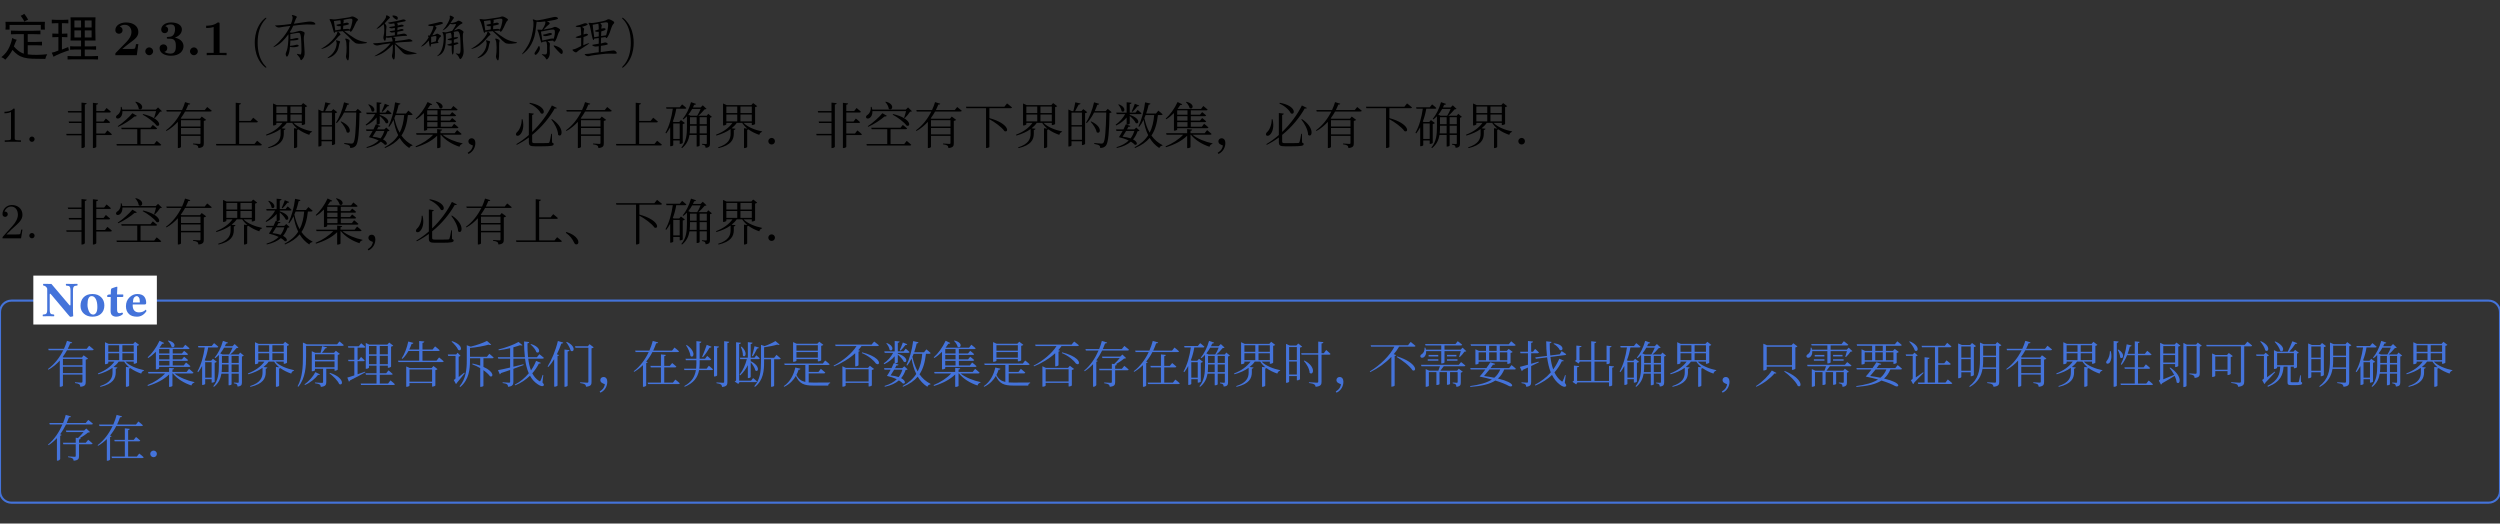 <svg class="typst-doc" viewBox="0 0 600 125.642" width="600pt" height="125.642pt" xmlns="http://www.w3.org/2000/svg" xmlns:xlink="http://www.w3.org/1999/xlink" xmlns:h5="http://www.w3.org/1999/xhtml">
    <rect x="0" y="0" width="600" height="125.642" fill="#333333" stroke="none"/>
    <g>
        <g transform="translate(0 5)">
            <g class="typst-group">
                <g>
                    <g transform="translate(0 0)">
                        <g class="typst-group">
                            <g>
                                <g transform="translate(0 8.25)">
                                    <g class="typst-text" transform="scale(1, -1)">
                                        <use xlink:href="#g6956A7E45A71EB62324B92D7D2F0C794" x="0" fill="#000000"/>
                                        <use xlink:href="#g3D5F0F478DEC3D4ED67E4A3CAB5A9E8C" x="12" fill="#000000"/>
                                    </g>
                                </g>
                                <g transform="translate(27 8.25)">
                                    <g class="typst-text" transform="scale(1, -1)">
                                        <use xlink:href="#g891245D0EA0392C84F57D26E8657A9CE" x="0" fill="#000000"/>
                                        <use xlink:href="#gF077927CE5D60C9E43B3001360448483" x="6.9" fill="#000000"/>
                                        <use xlink:href="#g64A8C341BFD26CB7C98957F0F1E32183" x="10.728" fill="#000000"/>
                                    </g>
                                </g>
                                <g transform="translate(44.628 8.25)">
                                    <g class="typst-text" transform="scale(1, -1)">
                                        <use xlink:href="#gF077927CE5D60C9E43B3001360448483" x="0" fill="#000000"/>
                                    </g>
                                </g>
                                <g transform="translate(48.456 8.25)">
                                    <g class="typst-text" transform="scale(1, -1)">
                                        <use xlink:href="#g80E20043595BAA0C7E90BFF0F9D166F7" x="0" fill="#000000"/>
                                    </g>
                                </g>
                                <g transform="translate(55.356 8.25)">
                                    <g class="typst-text" transform="scale(1, -1)"/>
                                </g>
                                <g transform="translate(59.952 8.25)">
                                    <g class="typst-text" transform="scale(1, -1)">
                                        <use xlink:href="#g77EE7396D140A2053BD20FFF7E3E624" x="0" fill="#000000"/>
                                    </g>
                                </g>
                                <g transform="translate(64.62 8.25)">
                                    <g class="typst-text" transform="scale(1, -1)">
                                        <use xlink:href="#g187B1BCD59DA1F5993C254921D1001D3" x="0" fill="#000000"/>
                                        <use xlink:href="#gCEF9D4A292D9A6A0F3785DAE84D3A81B" x="12" fill="#000000"/>
                                        <use xlink:href="#gE53D76AA929B3934700920D81DBF5ADA" x="24" fill="#000000"/>
                                        <use xlink:href="#g7C5BDC741A3592676163C2A37474F5E6" x="36" fill="#000000"/>
                                        <use xlink:href="#gCEF9D4A292D9A6A0F3785DAE84D3A81B" x="48" fill="#000000"/>
                                        <use xlink:href="#gC7427433866EF52D624FE0D9D2ED95F2" x="60" fill="#000000"/>
                                        <use xlink:href="#gA80DB2C1FE2D6DB503CE7ED8BC7248CC" x="72" fill="#000000"/>
                                    </g>
                                </g>
                                <g transform="translate(148.62 8.25)">
                                    <g class="typst-text" transform="scale(1, -1)">
                                        <use xlink:href="#g48E3065C4CA0BFEB9DC40A1693FADED7" x="0" fill="#000000"/>
                                    </g>
                                </g>
                            </g>
                        </g>
                    </g>
                    <g transform="translate(0 29.046)">
                        <g class="typst-text" transform="scale(1, -1)">
                            <use xlink:href="#g5A1E4ECB6C59EF6B21AA5E5A7D7E5555" x="0" fill="#000000"/>
                            <use xlink:href="#g780CAE19752EE85222C96879DD5771A6" x="6" fill="#000000"/>
                        </g>
                    </g>
                    <g transform="translate(15.336 29.598)">
                        <g class="typst-text" transform="scale(1, -1)">
                            <use xlink:href="#gD1135B29948EB26E1A05717AAF9D4C12" x="0" fill="#000000"/>
                            <use xlink:href="#gA34B0465870303A5830A3CBF828FAF6D" x="12" fill="#000000"/>
                            <use xlink:href="#g2F87AC8E0A9C24F9C4F679BB6A24524C" x="24" fill="#000000"/>
                            <use xlink:href="#gB741519A019683CDE01159875D9BBEC6" x="36" fill="#000000"/>
                            <use xlink:href="#g8FD7317FD4D73499386DABC5887503AC" x="48" fill="#000000"/>
                            <use xlink:href="#g1D9E92A310CC974E7EF7C7BA7E3CC432" x="60" fill="#000000"/>
                            <use xlink:href="#g8C78E0F6D998A4DE198A0C86CA947CCD" x="72" fill="#000000"/>
                            <use xlink:href="#gD4789657899363799778EDE4470C30BF" x="84" fill="#000000"/>
                            <use xlink:href="#gAB28F42B20BC574AD8773B0E0625E623" x="96" fill="#000000"/>
                            <use xlink:href="#g39F5650421289EE2A4DC4BBE53A0B6DD" x="108" fill="#000000"/>
                            <use xlink:href="#g2F87AC8E0A9C24F9C4F679BB6A24524C" x="120" fill="#000000"/>
                            <use xlink:href="#gB741519A019683CDE01159875D9BBEC6" x="132" fill="#000000"/>
                            <use xlink:href="#g94947E839AFA8BBE8A9A1C997B4C363F" x="144" fill="#000000"/>
                            <use xlink:href="#g8FD7317FD4D73499386DABC5887503AC" x="156" fill="#000000"/>
                            <use xlink:href="#g7E61D657CCCC655F7A00481F5C5AA69A" x="168" fill="#000000"/>
                            <use xlink:href="#gD1135B29948EB26E1A05717AAF9D4C12" x="180" fill="#000000"/>
                            <use xlink:href="#gA34B0465870303A5830A3CBF828FAF6D" x="192" fill="#000000"/>
                            <use xlink:href="#g2F87AC8E0A9C24F9C4F679BB6A24524C" x="204" fill="#000000"/>
                            <use xlink:href="#gEB958A3C3173D19E2D77172DB6867C9A" x="216" fill="#000000"/>
                            <use xlink:href="#g8FD7317FD4D73499386DABC5887503AC" x="228" fill="#000000"/>
                            <use xlink:href="#g1D9E92A310CC974E7EF7C7BA7E3CC432" x="240" fill="#000000"/>
                            <use xlink:href="#g8C78E0F6D998A4DE198A0C86CA947CCD" x="252" fill="#000000"/>
                            <use xlink:href="#gD4789657899363799778EDE4470C30BF" x="264" fill="#000000"/>
                            <use xlink:href="#gAB28F42B20BC574AD8773B0E0625E623" x="276" fill="#000000"/>
                            <use xlink:href="#g39F5650421289EE2A4DC4BBE53A0B6DD" x="288" fill="#000000"/>
                            <use xlink:href="#g2F87AC8E0A9C24F9C4F679BB6A24524C" x="300" fill="#000000"/>
                            <use xlink:href="#gEB958A3C3173D19E2D77172DB6867C9A" x="312" fill="#000000"/>
                            <use xlink:href="#g94947E839AFA8BBE8A9A1C997B4C363F" x="324" fill="#000000"/>
                            <use xlink:href="#g8FD7317FD4D73499386DABC5887503AC" x="336" fill="#000000"/>
                            <use xlink:href="#g7E61D657CCCC655F7A00481F5C5AA69A" x="348" fill="#000000"/>
                        </g>
                    </g>
                    <g transform="translate(0 52.194)">
                        <g class="typst-text" transform="scale(1, -1)">
                            <use xlink:href="#g2F7CA7CE03479EAECC76949C5F5ECF78" x="0" fill="#000000"/>
                            <use xlink:href="#g780CAE19752EE85222C96879DD5771A6" x="6" fill="#000000"/>
                        </g>
                    </g>
                    <g transform="translate(15.336 52.746)">
                        <g class="typst-text" transform="scale(1, -1)">
                            <use xlink:href="#gD1135B29948EB26E1A05717AAF9D4C12" x="0" fill="#000000"/>
                            <use xlink:href="#gA34B0465870303A5830A3CBF828FAF6D" x="12" fill="#000000"/>
                            <use xlink:href="#g2F87AC8E0A9C24F9C4F679BB6A24524C" x="24" fill="#000000"/>
                            <use xlink:href="#g8FD7317FD4D73499386DABC5887503AC" x="36" fill="#000000"/>
                            <use xlink:href="#g8C78E0F6D998A4DE198A0C86CA947CCD" x="48" fill="#000000"/>
                            <use xlink:href="#gD4789657899363799778EDE4470C30BF" x="60" fill="#000000"/>
                            <use xlink:href="#gAB28F42B20BC574AD8773B0E0625E623" x="72" fill="#000000"/>
                            <use xlink:href="#g39F5650421289EE2A4DC4BBE53A0B6DD" x="84" fill="#000000"/>
                            <use xlink:href="#g2F87AC8E0A9C24F9C4F679BB6A24524C" x="96" fill="#000000"/>
                            <use xlink:href="#gB741519A019683CDE01159875D9BBEC6" x="108" fill="#000000"/>
                            <use xlink:href="#g8129D9D0119C27F5815072AD13DB8ED2" x="120" fill="#000000"/>
                            <use xlink:href="#gEB958A3C3173D19E2D77172DB6867C9A" x="132" fill="#000000"/>
                            <use xlink:href="#g94947E839AFA8BBE8A9A1C997B4C363F" x="144" fill="#000000"/>
                            <use xlink:href="#g8FD7317FD4D73499386DABC5887503AC" x="156" fill="#000000"/>
                            <use xlink:href="#g7E61D657CCCC655F7A00481F5C5AA69A" x="168" fill="#000000"/>
                        </g>
                    </g>
                    <g transform="translate(0 67.146)">
                        <g class="typst-group">
                            <g>
                                <g transform="translate(-0 -0)">
                                    <path class="typst-shape" fill="none" stroke="#4473da" stroke-width="0.5" stroke-linecap="butt" stroke-linejoin="miter" stroke-miterlimit="4" d="M 2.75 0 L 597.25 0 C 598.769 0 600 1.231 600 2.75 L 600 45.746 C 600 47.265 598.769 48.496 597.25 48.496 L 2.75 48.496 C 1.231 48.496 0 47.265 0 45.746 L 0 2.75 C 0 1.231 1.231 0 2.75 0 "/>
                                </g>
                                <g transform="translate(8 -6)">
                                    <g class="typst-group">
                                        <g>
                                            <g transform="translate(-0 -0)">
                                                <path class="typst-shape" fill="#ffffff" d="M 0 0 L 0 11.74 L 29.646 11.74 L 29.646 0 Z "/>
                                            </g>
                                            <g transform="translate(2 9.74)">
                                                <g class="typst-text" transform="scale(1, -1)">
                                                    <use xlink:href="#gFF58CFD269F02C0E087EC93543DA7FB5" x="0" fill="#4473da"/>
                                                    <use xlink:href="#g964922BE81E2A665508DC3C4CEF0BE00" x="8.877" fill="#4473da"/>
                                                    <use xlink:href="#gE99B272AA608D436ABF3982A8ED0451A" x="15.486" fill="#4473da"/>
                                                    <use xlink:href="#g950BFAA3FF4FBF3E88D0F1FE615CB458" x="19.781" fill="#4473da"/>
                                                </g>
                                            </g>
                                        </g>
                                    </g>
                                </g>
                                <g transform="translate(11 19.748)">
                                    <g class="typst-text" transform="scale(1, -1)">
                                        <use xlink:href="#g2F87AC8E0A9C24F9C4F679BB6A24524C" x="0" fill="#4473da"/>
                                        <use xlink:href="#g8FD7317FD4D73499386DABC5887503AC" x="12" fill="#4473da"/>
                                        <use xlink:href="#gD4789657899363799778EDE4470C30BF" x="24" fill="#4473da"/>
                                        <use xlink:href="#g94947E839AFA8BBE8A9A1C997B4C363F" x="36" fill="#4473da"/>
                                        <use xlink:href="#g8FD7317FD4D73499386DABC5887503AC" x="48" fill="#4473da"/>
                                        <use xlink:href="#g4FFC6290D8FF376B201B8B1B6306B79" x="60" fill="#4473da"/>
                                        <use xlink:href="#g1D5DA3F96EEBC2A23CE1F78C4ADF2341" x="72" fill="#4473da"/>
                                        <use xlink:href="#g9FFCD15575E01A84110CB2323FC45188" x="84" fill="#4473da"/>
                                        <use xlink:href="#gDA026BE22EF01682E52DFF3D1A48E287" x="96" fill="#4473da"/>
                                        <use xlink:href="#g296D83E214557B49383DAD809F2990AC" x="108" fill="#4473da"/>
                                        <use xlink:href="#gAB75421F80FFCF20FF6C8BF774F51A03" x="120" fill="#4473da"/>
                                        <use xlink:href="#gAB28F42B20BC574AD8773B0E0625E623" x="132" fill="#4473da"/>
                                        <use xlink:href="#g67DEEA5339DAB16C1417C7E7D1CE6126" x="140.667" fill="#4473da"/>
                                        <use xlink:href="#g7B8B76DF0CEDCA720A3936E189A76A45" x="152.667" fill="#4473da"/>
                                        <use xlink:href="#g2F78DCDB5349AD814EB82C729C6E40C7" x="164.667" fill="#4473da"/>
                                        <use xlink:href="#gC440C5CFB85730B09E8FCC0DDE76835F" x="176.667" fill="#4473da"/>
                                        <use xlink:href="#gF99ACAD18F05CD71840BEE0FB3158D92" x="188.667" fill="#4473da"/>
                                        <use xlink:href="#g8C78E0F6D998A4DE198A0C86CA947CCD" x="200.667" fill="#4473da"/>
                                        <use xlink:href="#gD4789657899363799778EDE4470C30BF" x="212.667" fill="#4473da"/>
                                        <use xlink:href="#gC440C5CFB85730B09E8FCC0DDE76835F" x="224.667" fill="#4473da"/>
                                        <use xlink:href="#gF99ACAD18F05CD71840BEE0FB3158D92" x="236.667" fill="#4473da"/>
                                        <use xlink:href="#g892FC834DDDABFFF63D7C80B29CBF586" x="248.667" fill="#4473da"/>
                                        <use xlink:href="#g67DEEA5339DAB16C1417C7E7D1CE6126" x="260.667" fill="#4473da"/>
                                        <use xlink:href="#g94947E839AFA8BBE8A9A1C997B4C363F" x="272.667" fill="#4473da"/>
                                        <use xlink:href="#g8FD7317FD4D73499386DABC5887503AC" x="284.667" fill="#4473da"/>
                                        <use xlink:href="#gFF601E8E355D5F918E4ADB4F305953D4" x="296.667" fill="#4473da"/>
                                        <use xlink:href="#gAB28F42B20BC574AD8773B0E0625E623" x="308.667" fill="#4473da"/>
                                        <use xlink:href="#g55852BAC5C6E874E049486BDE77CC83F" x="317.333" fill="#4473da"/>
                                        <use xlink:href="#g669367B0EC376879E2F68666B5FA6000" x="329.333" fill="#4473da"/>
                                        <use xlink:href="#g4C4E480D0CCE8D17A42299F270F593BB" x="341.333" fill="#4473da"/>
                                        <use xlink:href="#gC156D0555CD190555D5D3D9AA24C875" x="353.333" fill="#4473da"/>
                                        <use xlink:href="#g8FA75854B390195D62DF66F28AFF120C" x="365.333" fill="#4473da"/>
                                        <use xlink:href="#g94947E839AFA8BBE8A9A1C997B4C363F" x="377.333" fill="#4473da"/>
                                        <use xlink:href="#g8FD7317FD4D73499386DABC5887503AC" x="389.333" fill="#4473da"/>
                                        <use xlink:href="#gAB28F42B20BC574AD8773B0E0625E623" x="401.333" fill="#4473da"/>
                                        <use xlink:href="#gF9A0B73A1FFA7AFDF7C594D4A6BA62A6" x="410" fill="#4473da"/>
                                        <use xlink:href="#g669367B0EC376879E2F68666B5FA6000" x="422" fill="#4473da"/>
                                        <use xlink:href="#g4C4E480D0CCE8D17A42299F270F593BB" x="434" fill="#4473da"/>
                                        <use xlink:href="#g1334650C83AFA3A94E8E192A6FAFBD44" x="446" fill="#4473da"/>
                                        <use xlink:href="#g40F8006BC3ADB02C9B0C9E51D94F1D53" x="458" fill="#4473da"/>
                                        <use xlink:href="#g2F87AC8E0A9C24F9C4F679BB6A24524C" x="470" fill="#4473da"/>
                                        <use xlink:href="#g8FD7317FD4D73499386DABC5887503AC" x="482" fill="#4473da"/>
                                        <use xlink:href="#g12022F77F849A0F65CA1975929380368" x="494" fill="#4473da"/>
                                        <use xlink:href="#g1BC7A49EDDD74DF936930138831EE244" x="506" fill="#4473da"/>
                                        <use xlink:href="#g6AD8A0FEDA494DC3A0798B7AA030B2B2" x="518" fill="#4473da"/>
                                        <use xlink:href="#g96FDD7A07D9DC86B0B6135F7598FFFC5" x="530" fill="#4473da"/>
                                        <use xlink:href="#g40F8006BC3ADB02C9B0C9E51D94F1D53" x="542" fill="#4473da"/>
                                        <use xlink:href="#g94947E839AFA8BBE8A9A1C997B4C363F" x="554" fill="#4473da"/>
                                        <use xlink:href="#g8FD7317FD4D73499386DABC5887503AC" x="566" fill="#4473da"/>
                                    </g>
                                </g>
                                <g transform="translate(11 37.496)">
                                    <g class="typst-text" transform="scale(1, -1)">
                                        <use xlink:href="#g892FC834DDDABFFF63D7C80B29CBF586" x="0" fill="#4473da"/>
                                        <use xlink:href="#g67DEEA5339DAB16C1417C7E7D1CE6126" x="12" fill="#4473da"/>
                                        <use xlink:href="#g7E61D657CCCC655F7A00481F5C5AA69A" x="24" fill="#4473da"/>
                                    </g>
                                </g>
                            </g>
                        </g>
                    </g>
                </g>
            </g>
        </g>
    </g>
    <defs id="glyph">
        <symbol id="g6956A7E45A71EB62324B92D7D2F0C794" overflow="visible">
            <path d="M 7.875 5.859 Q 8.766 5.859 9.703 5.906 L 9.703 5.016 Q 8.859 5.062 7.688 5.062 L 6.656 5.062 L 6.656 3.188 L 8.625 3.188 Q 9.141 3.188 10.078 3.234 L 10.078 2.344 Q 9.141 2.391 8.578 2.391 L 6.656 2.391 L 6.656 0.188 Q 8.625 -0.047 11.344 0.234 Q 10.969 -0.375 10.875 -0.891 Q 9 -0.891 7.781 -0.844 Q 6.562 -0.797 5.719 -0.562 Q 4.875 -0.328 4.219 0.141 Q 3.562 0.609 3 1.266 Q 2.25 -0.094 1.266 -1.078 Q 0.844 -0.656 0.328 -0.469 Q 1.641 0.562 2.25 1.969 Q 2.859 3.375 2.906 4.125 Q 3.375 3.844 4.031 3.703 Q 3.891 3.516 3.727 3.117 Q 3.562 2.719 3.328 2.109 Q 3.656 1.688 4.312 1.148 Q 4.969 0.609 5.719 0.375 L 5.719 5.062 L 4.219 5.062 Q 3.422 5.062 2.625 5.016 L 2.625 5.906 Q 3.422 5.859 4.5 5.859 L 7.875 5.859 Z M 10.734 7.031 Q 10.734 6.703 10.781 6.141 L 9.797 6.141 L 9.797 7.266 L 2.297 7.266 L 2.297 6.141 L 1.312 6.141 Q 1.359 6.516 1.359 6.984 Q 1.359 7.453 1.312 8.016 L 10.781 8.016 Q 10.734 7.359 10.734 7.031 Z M 5.812 9.938 Q 6.328 9.328 6.75 8.531 Q 6.094 8.25 5.812 8.062 Q 5.719 8.484 4.969 9.469 Q 5.391 9.609 5.812 9.938 Z "/>
        </symbol>
        <symbol id="g3D5F0F478DEC3D4ED67E4A3CAB5A9E8C" overflow="visible">
            <path d="M 10.875 6.422 Q 10.875 4.406 10.922 3.516 L 8.344 3.516 L 8.344 2.109 L 9.75 2.109 Q 10.594 2.109 11.062 2.156 L 11.062 1.312 Q 10.547 1.359 9.75 1.359 L 8.344 1.359 L 8.344 -0.234 L 10.031 -0.234 Q 10.922 -0.234 11.531 -0.188 L 11.531 -1.031 Q 10.922 -0.984 10.078 -0.984 L 5.531 -0.984 Q 4.781 -0.984 4.219 -1.031 L 4.219 -0.188 Q 4.828 -0.234 5.531 -0.234 L 7.453 -0.234 L 7.453 1.359 L 5.906 1.359 Q 5.297 1.359 4.828 1.312 L 4.828 2.156 Q 5.297 2.109 5.906 2.109 L 7.453 2.109 L 7.453 3.516 L 4.922 3.516 Q 4.969 4.219 4.969 6.375 Q 4.969 8.531 4.922 9.094 L 10.922 9.094 Q 10.875 8.484 10.875 6.422 Z M 3.281 8.484 Q 3.797 8.484 4.406 8.531 L 4.406 7.641 Q 3.75 7.688 3.281 7.688 L 2.859 7.688 L 2.859 5.156 Q 3.516 5.156 4.172 5.203 L 4.172 4.312 Q 3.516 4.359 2.859 4.359 L 2.859 1.359 Q 3.75 1.688 4.359 1.969 Q 4.453 1.5 4.547 1.172 Q 3.656 0.891 2.555 0.445 Q 1.453 0 0.844 -0.375 Q 0.656 0.094 0.422 0.609 Q 1.031 0.703 2.016 1.125 L 2.016 4.359 Q 1.172 4.359 0.562 4.312 L 0.562 5.203 Q 1.219 5.156 2.016 5.156 L 2.016 7.688 L 1.453 7.688 Q 1.031 7.688 0.422 7.641 L 0.422 8.531 Q 1.031 8.484 1.453 8.484 L 3.281 8.484 Z M 9.984 4.266 L 9.984 5.953 L 8.344 5.953 L 8.344 4.266 L 9.984 4.266 Z M 9.984 6.656 L 9.984 8.344 L 8.344 8.344 L 8.344 6.656 L 9.984 6.656 Z M 7.453 4.266 L 7.453 5.953 L 5.859 5.953 L 5.859 4.266 L 7.453 4.266 Z M 7.453 6.656 L 7.453 8.344 L 5.859 8.344 L 5.859 6.656 L 7.453 6.656 Z "/>
        </symbol>
        <symbol id="g891245D0EA0392C84F57D26E8657A9CE" overflow="visible">
            <path d="M 6.204 2.664 L 5.64 2.664 C 5.604 2.424 5.496 1.656 5.328 1.572 C 5.196 1.5 4.296 1.5 4.104 1.5 L 2.34 1.5 C 2.904 1.968 3.528 2.484 4.068 2.88 C 5.436 3.888 6.204 4.452 6.204 5.592 C 6.204 6.972 4.956 7.86 3.264 7.86 C 1.812 7.86 0.684 7.116 0.684 6.036 C 0.684 5.328 1.26 5.148 1.548 5.148 C 1.932 5.148 2.412 5.412 2.412 6.012 C 2.412 6.636 1.908 6.828 1.728 6.876 C 2.076 7.164 2.532 7.296 2.964 7.296 C 3.996 7.296 4.548 6.48 4.548 5.58 C 4.548 4.752 4.092 3.936 3.252 3.084 L 0.84 0.624 C 0.684 0.48 0.684 0.456 0.684 0.216 L 0.684 0 L 5.832 0 Z "/>
        </symbol>
        <symbol id="gF077927CE5D60C9E43B3001360448483" overflow="visible">
            <path d="M 2.844 0.936 C 2.844 1.452 2.424 1.872 1.908 1.872 C 1.392 1.872 0.972 1.452 0.972 0.936 C 0.972 0.42 1.392 0 1.908 0 C 2.424 0 2.844 0.42 2.844 0.936 Z "/>
        </symbol>
        <symbol id="g64A8C341BFD26CB7C98957F0F1E32183" overflow="visible">
            <path d="M 6.312 2.16 C 6.312 2.82 5.964 3.852 4.224 4.224 C 5.052 4.476 5.928 5.16 5.928 6.192 C 5.928 7.116 5.016 7.86 3.324 7.86 C 1.896 7.86 0.96 7.092 0.96 6.132 C 0.96 5.616 1.332 5.292 1.788 5.292 C 2.328 5.292 2.628 5.676 2.628 6.12 C 2.628 6.816 1.98 6.948 1.932 6.96 C 2.352 7.296 2.88 7.392 3.252 7.392 C 4.248 7.392 4.284 6.624 4.284 6.228 C 4.284 6.072 4.272 4.5 3.024 4.428 C 2.532 4.404 2.508 4.392 2.448 4.38 C 2.328 4.368 2.304 4.248 2.304 4.176 C 2.304 3.96 2.424 3.96 2.64 3.96 L 3.168 3.96 C 4.476 3.96 4.476 2.784 4.476 2.172 C 4.476 1.608 4.476 0.384 3.228 0.384 C 2.916 0.384 2.292 0.432 1.716 0.792 C 2.112 0.9 2.412 1.2 2.412 1.692 C 2.412 2.232 2.028 2.604 1.5 2.604 C 0.996 2.604 0.576 2.28 0.576 1.668 C 0.576 0.588 1.74 -0.132 3.288 -0.132 C 5.436 -0.132 6.312 1.068 6.312 2.16 Z "/>
        </symbol>
        <symbol id="g80E20043595BAA0C7E90BFF0F9D166F7" overflow="visible">
            <path d="M 5.928 0 L 5.928 0.564 L 4.248 0.564 L 4.248 7.476 C 4.248 7.74 4.248 7.86 3.936 7.86 C 3.804 7.86 3.78 7.86 3.672 7.776 C 2.748 7.092 1.512 7.092 1.26 7.092 L 1.02 7.092 L 1.02 6.528 L 1.26 6.528 C 1.452 6.528 2.112 6.54 2.82 6.768 L 2.82 0.564 L 1.152 0.564 L 1.152 0 C 1.68 0.036 2.952 0.036 3.54 0.036 C 4.128 0.036 5.4 0.036 5.928 0 Z "/>
        </symbol>
        <symbol id="g77EE7396D140A2053BD20FFF7E3E624" overflow="visible">
            <path d="M 3.972 -2.88 C 3.972 -2.844 3.972 -2.82 3.768 -2.616 C 2.268 -1.104 1.884 1.164 1.884 3 C 1.884 5.088 2.34 7.176 3.816 8.676 C 3.972 8.82 3.972 8.844 3.972 8.88 C 3.972 8.964 3.924 9 3.852 9 C 3.732 9 2.652 8.184 1.944 6.66 C 1.332 5.34 1.188 4.008 1.188 3 C 1.188 2.064 1.32 0.612 1.98 -0.744 C 2.7 -2.22 3.732 -3 3.852 -3 C 3.924 -3 3.972 -2.964 3.972 -2.88 Z "/>
        </symbol>
        <symbol id="g187B1BCD59DA1F5993C254921D1001D3" overflow="visible">
            <path d="M 6.211 4.055 Q 6.844 4.219 7.008 3.984 Q 7.172 3.75 6.562 3.633 Q 5.953 3.516 5.062 3.516 Q 5.062 2.906 4.969 2.25 Q 5.812 2.297 6.305 2.461 Q 6.797 2.625 7.031 2.367 Q 7.266 2.109 6.422 1.969 Q 5.578 1.828 4.969 2.016 Q 4.875 0.703 4.57 0.047 Q 4.266 -0.609 4.055 -0.188 Q 3.844 0.234 4.055 0.703 Q 4.266 1.172 4.383 1.781 Q 4.5 2.391 4.57 3.492 Q 4.641 4.594 4.594 5.016 Q 3.844 3.984 3.117 3.281 Q 2.391 2.578 1.453 2.109 Q 0.516 1.641 1.406 2.344 Q 2.297 3.047 3.281 4.242 Q 4.266 5.438 5.062 7.031 Q 3.094 6.797 2.602 6.68 Q 2.109 6.562 1.688 6.844 Q 1.266 7.125 1.477 7.148 Q 1.688 7.172 2.438 7.195 Q 3.188 7.219 5.203 7.5 Q 5.766 8.906 5.555 9.281 Q 5.344 9.656 5.484 9.656 Q 5.672 9.656 6.211 9.469 Q 6.75 9.281 6.586 9.07 Q 6.422 8.859 6.281 8.484 Q 6.141 8.109 5.906 7.547 Q 6.844 7.688 7.758 7.828 Q 8.672 7.969 9.211 8.039 Q 9.75 8.109 10.242 8.039 Q 10.734 7.969 10.969 7.688 Q 11.203 7.406 10.922 7.359 Q 10.641 7.312 9.891 7.359 Q 9.141 7.406 8.133 7.336 Q 7.125 7.266 5.766 7.078 Q 5.344 6.141 4.922 5.531 Q 5.109 5.297 5.977 5.508 Q 6.844 5.719 7.125 5.812 Q 7.406 5.906 7.734 5.812 Q 8.062 5.719 8.32 5.578 Q 8.578 5.438 8.414 4.922 Q 8.25 4.406 8.297 3.773 Q 8.344 3.141 8.391 2.297 Q 8.438 1.453 8.484 0.773 Q 8.531 0.094 8.344 -0.352 Q 8.156 -0.797 7.852 -1.078 Q 7.547 -1.359 7.453 -0.961 Q 7.359 -0.562 6.891 -0.07 Q 6.422 0.422 6.82 0.305 Q 7.219 0.188 7.477 0.164 Q 7.734 0.141 7.734 1.359 Q 7.734 2.625 7.641 3.938 Q 7.547 5.25 7.219 5.344 Q 6.891 5.438 5.062 5.062 L 5.062 3.844 Q 5.578 3.891 6.211 4.055 Z "/>
        </symbol>
        <symbol id="gCEF9D4A292D9A6A0F3785DAE84D3A81B" overflow="visible">
            <path d="M 7.125 4.969 Q 7.5 4.688 8.461 4.078 Q 9.422 3.469 10.734 3.234 Q 12.047 3 11.086 2.859 Q 10.125 2.719 9.492 2.742 Q 8.859 2.766 8.555 3 Q 8.25 3.234 7.875 3.562 L 6.984 4.5 Q 6.422 5.062 5.625 5.766 Q 4.781 5.719 3.844 5.625 Q 3.609 5.016 3.422 5.766 Q 3.234 6.516 3 7.289 Q 2.766 8.062 2.555 8.367 Q 2.344 8.672 2.672 8.672 Q 3.047 8.672 3.305 8.602 Q 3.562 8.531 4.57 8.695 Q 5.578 8.859 6.469 8.977 Q 7.359 9.094 7.641 9.234 Q 7.922 9.375 8.273 9.234 Q 8.625 9.094 9.047 8.812 Q 9.469 8.531 9.188 8.32 Q 8.906 8.109 8.625 7.406 Q 8.344 6.703 7.922 6 Q 7.5 5.297 7.312 5.906 Q 6.609 5.859 5.766 5.812 L 6 5.812 L 7.125 4.969 Z M 5.719 6.234 Q 6.422 6.328 6.75 6.328 Q 7.125 6.328 7.242 6.188 Q 7.359 6.047 7.547 6.562 Q 7.734 7.078 7.875 7.758 Q 8.016 8.438 7.922 8.625 Q 7.828 8.812 7.336 8.766 Q 6.844 8.719 5.812 8.484 Q 5.906 8.25 5.859 8.062 Q 5.812 7.875 5.766 7.641 Q 6.281 7.734 6.539 7.805 Q 6.797 7.875 7.031 7.664 Q 7.266 7.453 6.914 7.336 Q 6.562 7.219 5.766 7.078 L 5.719 6.234 Z M 7.266 3.352 Q 7.172 3.141 7.172 2.344 L 7.172 0.516 Q 7.172 -0.516 7.055 -1.008 Q 6.938 -1.5 6.633 -1.008 Q 6.328 -0.516 6.445 0 Q 6.562 0.516 6.562 1.875 Q 6.562 3.234 6.328 3.656 Q 6.094 4.078 6.492 3.984 Q 6.891 3.891 7.125 3.703 Q 7.359 3.562 7.266 3.352 Z M 3.516 8.203 Q 3.656 7.078 3.844 5.953 L 5.156 6.188 L 5.156 6.984 Q 4.781 6.938 4.594 6.961 Q 4.406 6.984 4.195 7.125 Q 3.984 7.266 4.242 7.336 Q 4.5 7.406 5.156 7.547 Q 5.156 8.156 5.062 8.391 Q 4.312 8.297 3.516 8.203 Z M 3.469 0.773 Q 3.938 1.453 4.102 2.25 Q 4.266 3.047 4.078 3.328 Q 3.891 3.609 4.195 3.562 Q 4.5 3.516 4.805 3.398 Q 5.109 3.281 4.969 3.094 Q 4.828 2.906 4.664 1.992 Q 4.5 1.078 3.891 0.398 Q 3.281 -0.281 2.438 -0.586 Q 1.594 -0.891 2.297 -0.375 Q 3 0.094 3.469 0.773 Z M 4.945 4.805 Q 4.688 4.641 4.008 3.82 Q 3.328 3 2.531 2.414 Q 1.734 1.828 0.914 1.594 Q 0.094 1.359 0.773 1.734 Q 1.453 2.109 2.273 2.789 Q 3.094 3.469 3.68 4.242 Q 4.266 5.016 4.312 5.391 Q 4.359 5.766 4.617 5.578 Q 4.875 5.391 5.016 5.156 Q 5.203 4.969 4.945 4.805 Z "/>
        </symbol>
        <symbol id="gE53D76AA929B3934700920D81DBF5ADA" overflow="visible">
            <path d="M 4.031 4.266 Q 3.891 3.094 3.586 3.586 Q 3.281 4.078 3.445 4.641 Q 3.609 5.203 3.609 6.047 Q 3.609 6.938 3.469 7.453 Q 2.531 6.609 2.016 6.398 Q 1.5 6.188 2.062 6.68 Q 2.625 7.172 3.352 8.062 Q 4.078 8.953 4.031 9.305 Q 3.984 9.656 4.312 9.539 Q 4.641 9.422 4.852 9.234 Q 5.062 9.047 4.852 8.883 Q 4.641 8.719 3.703 7.641 Q 4.219 7.125 4.125 6.727 Q 4.031 6.328 4.031 4.547 Q 5.062 4.594 6.141 4.781 L 6.141 5.531 Q 5.812 5.484 5.555 5.438 Q 5.297 5.391 5.016 5.578 Q 4.734 5.766 5.086 5.789 Q 5.438 5.812 6.141 5.953 L 6.141 6.562 Q 5.766 6.516 5.508 6.445 Q 5.25 6.375 4.922 6.562 Q 4.594 6.75 5.016 6.797 Q 5.438 6.844 6.141 6.984 Q 6.141 7.266 6 7.641 Q 5.484 7.547 5.203 7.523 Q 4.922 7.5 4.641 7.664 Q 4.359 7.828 4.805 7.875 Q 5.25 7.922 6.375 8.156 Q 7.5 8.391 7.922 8.531 Q 8.344 8.672 8.648 8.438 Q 8.953 8.203 8.367 8.086 Q 7.781 7.969 6.562 7.734 Q 6.844 7.594 6.844 7.453 Q 6.844 7.359 6.797 7.125 Q 7.078 7.172 7.523 7.289 Q 7.969 7.406 8.203 7.172 Q 8.438 6.938 7.922 6.867 Q 7.406 6.797 6.797 6.656 L 6.75 6 Q 7.172 6.141 7.57 6.258 Q 7.969 6.375 8.18 6.164 Q 8.391 5.953 7.969 5.859 Q 7.547 5.766 6.75 5.625 L 6.703 4.922 Q 7.688 5.062 8.109 5.156 Q 8.531 5.25 8.93 4.945 Q 9.328 4.641 8.719 4.641 Q 8.109 4.641 7.406 4.547 Q 6.703 4.453 5.625 4.359 Q 6.328 4.172 6.258 3.984 Q 6.188 3.797 6.188 3.375 Q 8.672 3.656 9.188 3.797 Q 9.703 3.938 10.102 3.68 Q 10.5 3.422 10.359 3.352 Q 10.219 3.281 9.703 3.234 Q 9.188 3.188 8.344 3.164 Q 7.5 3.141 6.188 2.953 Q 7.078 2.109 8.133 1.523 Q 9.188 0.938 10.453 0.703 Q 11.719 0.469 11.297 0.375 Q 10.875 0.281 9.75 0.164 Q 8.625 0.047 8.062 0.609 Q 7.5 1.172 6.141 2.625 Q 6.234 -0.141 6.094 -0.727 Q 5.953 -1.312 5.648 -0.82 Q 5.344 -0.328 5.508 0.211 Q 5.672 0.75 5.672 2.578 Q 4.969 1.781 3.984 1.031 Q 3 0.281 1.898 -0.094 Q 0.797 -0.469 1.617 0 Q 2.438 0.469 3.328 1.102 Q 4.219 1.734 5.109 2.859 Q 2.812 2.578 2.273 2.391 Q 1.734 2.203 1.172 2.555 Q 0.609 2.906 1.359 2.883 Q 2.109 2.859 5.625 3.328 Q 5.578 3.844 5.344 4.312 Q 4.406 4.078 4.031 4.266 Z M 5.789 9.539 Q 6.234 9.516 6.562 9.352 Q 6.891 9.188 6.844 8.812 Q 6.797 8.438 6.516 8.531 Q 6.234 8.625 5.766 9.094 Q 5.344 9.562 5.789 9.539 Z "/>
        </symbol>
        <symbol id="g7C5BDC741A3592676163C2A37474F5E6" overflow="visible">
            <path d="M 6.047 6.164 Q 5.344 5.719 5.836 6.234 Q 6.328 6.75 6.891 7.805 Q 7.453 8.859 7.336 9.211 Q 7.219 9.562 7.523 9.492 Q 7.828 9.422 8.133 9.211 Q 8.438 9 8.297 8.883 Q 8.156 8.766 7.969 8.438 Q 7.781 8.109 7.5 7.734 Q 7.922 7.734 8.461 7.875 Q 9 8.016 9.141 8.18 Q 9.281 8.344 9.562 8.273 Q 9.844 8.203 10.219 7.945 Q 10.594 7.688 10.125 7.523 Q 9.656 7.359 8.344 5.953 Q 8.812 6.047 9.117 6.211 Q 9.422 6.375 9.75 6.234 Q 10.078 6.094 10.406 5.859 Q 10.734 5.625 10.57 5.391 Q 10.406 5.156 10.477 3.727 Q 10.547 2.297 10.641 1.289 Q 10.734 0.281 10.289 -0.492 Q 9.844 -1.266 9.609 -0.68 Q 9.375 -0.094 8.953 0.211 Q 8.531 0.516 9.047 0.398 Q 9.562 0.281 9.703 0.398 Q 9.844 0.516 9.891 0.984 Q 9.938 1.453 9.914 2.391 Q 9.891 3.328 9.844 4.102 Q 9.797 4.875 9.633 5.297 Q 9.469 5.719 9.234 5.742 Q 9 5.766 8.203 5.578 Q 8.391 5.344 8.344 5.203 Q 8.297 5.062 8.297 4.266 Q 8.578 4.312 8.953 4.336 Q 9.328 4.359 9.328 4.219 Q 9.328 4.125 9 3.984 Q 8.672 3.844 8.297 3.75 L 8.297 2.953 Q 8.672 3.047 8.953 3.07 Q 9.234 3.094 9.375 2.953 Q 9.516 2.812 9.164 2.672 Q 8.812 2.531 8.297 2.391 Q 8.297 1.172 8.25 0.75 Q 8.203 0.328 8.062 0.188 Q 7.922 0.047 7.852 0.516 Q 7.781 0.984 7.781 2.297 Q 7.125 2.25 6.867 2.391 Q 6.609 2.531 6.867 2.602 Q 7.125 2.672 7.781 2.859 L 7.781 3.562 Q 7.219 3.562 6.938 3.68 Q 6.656 3.797 6.914 3.891 Q 7.172 3.984 7.781 4.125 Q 7.781 5.062 7.547 5.391 Q 7.125 5.344 6.375 5.156 Q 6.422 4.078 6.328 2.953 Q 6.234 1.828 5.883 1.078 Q 5.531 0.328 4.734 -0.07 Q 3.938 -0.469 4.547 0.047 Q 5.156 0.562 5.484 1.57 Q 5.812 2.578 5.859 3.703 Q 5.906 4.828 5.672 5.227 Q 5.438 5.625 5.719 5.578 Q 6 5.531 6.211 5.484 Q 6.422 5.438 7.922 5.859 Q 8.438 6.609 8.672 7.055 Q 8.906 7.5 8.719 7.5 Q 8.531 7.5 8.203 7.43 Q 7.875 7.359 7.406 7.547 Q 6.75 6.609 6.047 6.164 Z M 4.078 6.75 Q 4.219 6.609 4.078 6.398 Q 3.938 6.188 3.727 5.812 Q 3.516 5.438 3.141 4.781 Q 3.797 4.875 4.031 5.062 Q 4.266 5.25 4.547 5.109 Q 4.828 4.969 5.109 4.781 Q 5.391 4.594 5.086 4.406 Q 4.781 4.219 4.406 3.328 Q 4.781 2.953 4.523 2.93 Q 4.266 2.906 3.961 2.859 Q 3.656 2.812 2.859 2.672 Q 2.719 1.969 2.602 2.016 Q 2.484 2.062 2.414 2.602 Q 2.344 3.141 2.297 3.516 Q 1.453 2.531 0.82 2.203 Q 0.188 1.875 0.586 2.25 Q 0.984 2.625 1.43 3.117 Q 1.875 3.609 2.25 4.266 Q 2.109 4.5 2.109 4.641 Q 2.109 4.828 2.484 4.688 Q 3 5.578 3.188 6.094 Q 3.375 6.609 3.422 6.984 Q 2.484 6.938 2.227 7.102 Q 1.969 7.266 2.461 7.383 Q 2.953 7.5 3.609 7.641 Q 4.266 7.781 4.758 7.922 Q 5.25 8.062 5.555 7.875 Q 5.859 7.688 5.508 7.523 Q 5.156 7.359 4.711 7.266 Q 4.266 7.172 3.75 7.031 Q 3.938 6.891 4.078 6.75 Z M 3.984 3.328 Q 4.125 4.125 4.125 4.406 Q 4.125 4.688 3.586 4.57 Q 3.047 4.453 2.859 4.406 L 2.859 3 Q 3.422 3.141 3.984 3.328 Z "/>
        </symbol>
        <symbol id="gC7427433866EF52D624FE0D9D2ED95F2" overflow="visible">
            <path d="M 7.242 7.781 Q 7.406 7.547 7.125 7.383 Q 6.844 7.219 5.812 6.141 Q 7.828 6.469 8.18 6.68 Q 8.531 6.891 8.93 6.727 Q 9.328 6.562 9.633 6.328 Q 9.938 6.094 9.68 5.789 Q 9.422 5.484 9.188 4.688 Q 8.953 3.891 8.672 3.445 Q 8.391 3 8.109 3.516 Q 7.359 3.469 6.797 3.375 Q 7.125 3.141 7.266 2.977 Q 7.406 2.812 7.336 2.344 Q 7.266 1.875 7.336 0.891 Q 7.406 -0.094 6.984 -0.68 Q 6.562 -1.266 6.398 -0.844 Q 6.234 -0.422 5.695 -0.047 Q 5.156 0.328 5.625 0.234 Q 6.094 0.141 6.375 0.188 Q 6.656 0.234 6.68 0.938 Q 6.703 1.641 6.68 2.344 Q 6.656 3.047 6.422 3.328 L 5.578 3.188 Q 5.344 2.766 5.18 3.352 Q 5.016 3.938 4.805 4.758 Q 4.594 5.578 4.43 5.859 Q 4.266 6.141 4.5 6.141 Q 4.734 6.141 5.484 6.094 Q 6.094 7.031 6.211 7.477 Q 6.328 7.922 6.234 8.109 Q 5.672 8.016 5.133 7.992 Q 4.594 7.969 4.172 8.016 Q 4.031 6.656 3.867 5.555 Q 3.703 4.453 3.305 3.492 Q 2.906 2.531 2.391 1.828 Q 1.875 1.125 1.242 0.609 Q 0.609 0.094 0.656 0.234 Q 0.703 0.375 1.055 0.797 Q 1.406 1.219 2.016 2.227 Q 2.625 3.234 2.977 4.594 Q 3.328 5.953 3.398 6.984 Q 3.469 8.016 3.305 8.344 Q 3.141 8.672 3.445 8.578 Q 3.75 8.484 4.008 8.391 Q 4.266 8.297 5.672 8.578 Q 7.078 8.859 7.875 9.07 Q 8.672 9.281 9.023 9.117 Q 9.375 8.953 9.281 8.789 Q 9.188 8.625 8.578 8.484 Q 7.969 8.344 6.562 8.109 Q 7.078 8.016 7.242 7.781 Z M 7.406 3.938 Q 7.969 4.078 8.25 3.938 Q 8.438 4.406 8.508 4.969 Q 8.578 5.531 8.531 5.836 Q 8.484 6.141 8.156 6.164 Q 7.828 6.188 6.82 5.977 Q 5.812 5.766 5.203 5.672 Q 5.438 4.453 5.531 3.516 Q 6.844 3.797 7.406 3.938 Z M 10.195 1.406 Q 10.547 1.031 10.406 0.539 Q 10.266 0.047 9.75 0.539 Q 9.234 1.031 8.602 1.758 Q 7.969 2.484 8.508 2.32 Q 9.047 2.156 9.422 1.969 Q 9.844 1.781 10.195 1.406 Z M 4.617 2.109 Q 4.781 2.438 4.922 1.875 Q 5.062 1.312 4.523 0.609 Q 3.984 -0.094 3.773 0.141 Q 3.562 0.375 3.773 0.703 Q 3.984 1.031 4.219 1.406 Q 4.453 1.781 4.617 2.109 Z M 6.914 5.227 Q 7.547 5.438 7.805 5.203 Q 8.062 4.969 7.289 4.758 Q 6.516 4.547 6.211 4.57 Q 5.906 4.594 5.742 4.758 Q 5.578 4.922 5.906 4.969 Q 6.281 5.016 6.914 5.227 Z "/>
        </symbol>
        <symbol id="gA80DB2C1FE2D6DB503CE7ED8BC7248CC" overflow="visible">
            <path d="M 7.641 4.219 L 7.594 2.812 Q 8.016 2.906 8.414 3.023 Q 8.812 3.141 9.117 2.883 Q 9.422 2.625 9.023 2.508 Q 8.625 2.391 7.594 2.25 L 7.547 0.75 Q 8.672 0.938 9.258 0.984 Q 9.844 1.031 10.406 1.125 Q 10.969 1.219 11.297 0.773 Q 11.625 0.328 11.016 0.352 Q 10.406 0.375 9.562 0.375 Q 8.766 0.375 7.828 0.258 Q 6.891 0.141 6.023 0.023 Q 5.156 -0.094 4.758 -0.211 Q 4.359 -0.328 3.891 -0.023 Q 3.422 0.281 4.078 0.305 Q 4.734 0.328 5.438 0.469 Q 6.141 0.609 7.078 0.703 L 7.078 2.156 Q 6.516 2.062 6.211 2.086 Q 5.906 2.109 5.625 2.297 Q 5.344 2.484 5.742 2.531 Q 6.141 2.578 7.078 2.766 L 7.078 4.125 L 6 3.984 Q 5.812 3.281 5.602 4.008 Q 5.391 4.734 5.18 5.953 Q 4.969 7.172 4.734 7.477 Q 4.5 7.781 4.781 7.781 Q 5.062 7.781 5.273 7.734 Q 5.484 7.688 6.469 7.852 Q 7.453 8.016 8.133 8.18 Q 8.812 8.344 9.094 8.531 Q 9.375 8.719 9.797 8.555 Q 10.219 8.391 10.594 8.133 Q 10.969 7.875 10.641 7.547 Q 10.312 7.219 10.102 6.562 Q 9.891 5.906 9.703 5.391 Q 9.516 4.875 9.188 4.359 Q 8.859 3.844 8.719 4.359 L 7.641 4.219 Z M 3.562 6.211 Q 3.469 5.953 3.422 4.969 Q 3.703 5.062 3.938 5.133 Q 4.172 5.203 4.406 5.062 Q 4.641 4.922 4.336 4.734 Q 4.031 4.547 3.422 4.359 Q 3.375 3.141 3.375 2.391 Q 4.312 2.812 4.664 2.883 Q 5.016 2.953 4.5 2.602 Q 3.984 2.25 3.023 1.641 Q 2.062 1.031 1.828 0.773 Q 1.594 0.516 1.055 0.938 Q 0.516 1.359 1.008 1.406 Q 1.5 1.453 2.859 2.203 L 2.859 4.219 Q 2.484 4.125 2.203 4.125 Q 1.922 4.125 1.641 4.219 Q 1.359 4.312 1.781 4.453 Q 2.203 4.594 2.859 4.828 Q 2.859 6 2.719 6.75 Q 1.922 6.703 1.641 6.844 Q 1.359 6.984 1.898 7.102 Q 2.438 7.219 2.953 7.406 Q 3.469 7.594 3.68 7.664 Q 3.891 7.734 4.219 7.594 Q 4.547 7.453 4.312 7.266 Q 4.078 7.078 3.047 6.797 Q 3.656 6.469 3.562 6.211 Z M 8.203 6.469 Q 8.531 6.516 8.672 6.375 Q 8.812 6.234 8.625 6.07 Q 8.438 5.906 7.688 5.719 L 7.641 4.594 Q 8.391 4.734 8.859 4.781 Q 9.281 6.281 9.328 6.984 Q 9.375 7.688 9.211 7.805 Q 9.047 7.922 8.719 7.898 Q 8.391 7.875 7.453 7.688 Q 7.875 7.219 7.805 7.055 Q 7.734 6.891 7.688 6.375 Q 7.875 6.422 8.203 6.469 Z M 5.625 7.312 Q 5.672 6.516 6 4.312 Q 6.562 4.406 7.078 4.5 L 7.078 5.625 L 6.609 5.625 Q 6.422 5.625 6.211 5.742 Q 6 5.859 6.305 5.93 Q 6.609 6 7.078 6.188 Q 7.078 7.172 6.984 7.547 Q 6.328 7.453 5.625 7.312 Z "/>
        </symbol>
        <symbol id="g48E3065C4CA0BFEB9DC40A1693FADED7" overflow="visible">
            <path d="M 3.468 3 C 3.468 3.936 3.336 5.388 2.676 6.744 C 1.956 8.22 0.924 9 0.804 9 C 0.732 9 0.684 8.952 0.684 8.88 C 0.684 8.844 0.684 8.82 0.912 8.604 C 2.088 7.416 2.772 5.508 2.772 3 C 2.772 0.948 2.328 -1.164 0.84 -2.676 C 0.684 -2.82 0.684 -2.844 0.684 -2.88 C 0.684 -2.952 0.732 -3 0.804 -3 C 0.924 -3 2.004 -2.184 2.712 -0.66 C 3.324 0.66 3.468 1.992 3.468 3 Z "/>
        </symbol>
        <symbol id="g5A1E4ECB6C59EF6B21AA5E5A7D7E5555" overflow="visible">
            <path d="M 5.028 0 L 5.028 0.372 L 4.644 0.372 C 3.564 0.372 3.528 0.504 3.528 0.948 L 3.528 7.68 C 3.528 7.968 3.528 7.992 3.252 7.992 C 2.508 7.224 1.452 7.224 1.068 7.224 L 1.068 6.852 C 1.308 6.852 2.016 6.852 2.64 7.164 L 2.64 0.948 C 2.64 0.516 2.604 0.372 1.524 0.372 L 1.14 0.372 L 1.14 0 C 1.56 0.036 2.604 0.036 3.084 0.036 C 3.564 0.036 4.608 0.036 5.028 0 Z "/>
        </symbol>
        <symbol id="g780CAE19752EE85222C96879DD5771A6" overflow="visible">
            <path d="M 2.304 0.636 C 2.304 0.984 2.016 1.272 1.668 1.272 C 1.32 1.272 1.032 0.984 1.032 0.636 C 1.032 0.288 1.32 0 1.668 0 C 2.016 0 2.304 0.288 2.304 0.636 Z "/>
        </symbol>
        <symbol id="gD1135B29948EB26E1A05717AAF9D4C12" overflow="visible">
            <path d="M 5.472 9.84 L 4.224 9.972 L 4.224 7.944 L 0.924 7.944 L 1.032 7.596 L 4.224 7.596 L 4.224 5.436 L 1.14 5.436 L 1.248 5.076 L 4.224 5.076 L 4.224 2.472 L 0.552 2.472 L 0.66 2.124 L 4.224 2.124 L 4.224 -0.936 L 4.392 -0.936 C 4.692 -0.936 5.028 -0.732 5.028 -0.6 L 5.028 9.504 C 5.34 9.552 5.436 9.672 5.472 9.84 Z M 8.208 9.78 L 6.96 9.924 L 6.96 -0.936 L 7.116 -0.936 C 7.428 -0.936 7.776 -0.732 7.776 -0.612 L 7.776 2.184 L 11.196 2.184 C 11.376 2.184 11.496 2.244 11.52 2.376 C 11.112 2.772 10.44 3.3 10.44 3.3 L 9.852 2.544 L 7.776 2.544 L 7.776 5.088 L 10.776 5.088 C 10.944 5.088 11.052 5.148 11.088 5.28 C 10.704 5.652 10.068 6.144 10.068 6.144 L 9.516 5.436 L 7.776 5.436 L 7.776 7.596 L 10.968 7.596 C 11.124 7.596 11.244 7.656 11.28 7.788 C 10.884 8.16 10.236 8.676 10.236 8.676 L 9.66 7.944 L 7.776 7.944 L 7.776 9.456 C 8.076 9.504 8.172 9.612 8.208 9.78 Z "/>
        </symbol>
        <symbol id="gA34B0465870303A5830A3CBF828FAF6D" overflow="visible">
            <path d="M 4.956 6.648 C 5.292 6.624 5.436 6.696 5.496 6.816 L 4.44 7.428 C 3.804 6.612 2.124 5.076 0.924 4.308 L 1.044 4.164 C 2.448 4.776 4.056 5.856 4.956 6.648 Z M 7.02 7.224 L 6.9 7.08 C 8.04 6.48 9.636 5.328 10.248 4.44 C 11.34 4.044 11.424 6.192 7.02 7.224 Z M 5.256 10.2 L 5.136 10.116 C 5.52 9.732 5.916 9.036 5.964 8.496 C 6.792 7.848 7.584 9.6 5.256 10.2 Z M 1.848 8.952 L 1.644 8.94 C 1.74 8.088 1.332 7.296 0.84 7.008 C 0.6 6.864 0.432 6.612 0.54 6.348 C 0.684 6.072 1.116 6.084 1.416 6.312 C 1.764 6.552 2.088 7.104 2.052 7.932 L 10.116 7.932 C 9.996 7.428 9.804 6.756 9.648 6.324 L 9.804 6.252 C 10.236 6.648 10.788 7.32 11.076 7.788 C 11.316 7.8 11.448 7.824 11.532 7.908 L 10.596 8.82 L 10.056 8.292 L 2.016 8.292 C 1.98 8.496 1.932 8.712 1.848 8.952 Z M 10.272 0.78 L 9.672 0.024 L 6.396 0.024 L 6.396 3.588 L 10.068 3.588 C 10.224 3.588 10.344 3.648 10.368 3.78 C 9.972 4.14 9.336 4.62 9.336 4.62 L 8.784 3.936 L 1.764 3.936 L 1.872 3.588 L 5.604 3.588 L 5.604 0.024 L 0.612 0.024 L 0.708 -0.336 L 11.028 -0.336 C 11.196 -0.336 11.328 -0.276 11.364 -0.144 C 10.944 0.252 10.272 0.78 10.272 0.78 Z "/>
        </symbol>
        <symbol id="g2F87AC8E0A9C24F9C4F679BB6A24524C" overflow="visible">
            <path d="M 5.076 10.092 C 4.896 9.48 4.656 8.832 4.356 8.184 L 0.576 8.184 L 0.684 7.836 L 4.188 7.836 C 3.348 6.144 2.1 4.476 0.492 3.324 L 0.624 3.168 C 1.68 3.756 2.592 4.524 3.348 5.364 L 3.348 -0.936 L 3.468 -0.936 C 3.84 -0.936 4.104 -0.732 4.104 -0.66 L 4.104 1.992 L 8.784 1.992 L 8.784 0.324 C 8.784 0.132 8.736 0.06 8.496 0.06 C 8.244 0.06 6.996 0.156 6.996 0.156 L 6.996 -0.036 C 7.536 -0.108 7.848 -0.204 8.028 -0.336 C 8.196 -0.468 8.256 -0.684 8.292 -0.936 C 9.444 -0.828 9.576 -0.408 9.576 0.216 L 9.576 5.568 C 9.84 5.616 10.044 5.724 10.14 5.832 L 9.072 6.624 L 8.652 6.096 L 4.26 6.096 L 4.032 6.192 C 4.428 6.732 4.788 7.284 5.088 7.836 L 11.16 7.836 C 11.328 7.836 11.448 7.896 11.484 8.028 C 11.064 8.4 10.392 8.916 10.392 8.916 L 9.804 8.184 L 5.268 8.184 C 5.496 8.628 5.688 9.072 5.856 9.504 C 6.168 9.48 6.276 9.552 6.324 9.708 Z M 4.104 3.876 L 8.784 3.876 L 8.784 2.34 L 4.104 2.34 Z M 4.104 4.224 L 4.104 5.748 L 8.784 5.748 L 8.784 4.224 Z "/>
        </symbol>
        <symbol id="gB741519A019683CDE01159875D9BBEC6" overflow="visible">
            <path d="M 0.492 0.048 L 0.6 -0.312 L 11.184 -0.312 C 11.364 -0.312 11.484 -0.252 11.52 -0.12 C 11.076 0.276 10.368 0.816 10.368 0.816 L 9.744 0.048 L 6.06 0.048 L 6.06 5.22 L 10.236 5.22 C 10.404 5.22 10.524 5.28 10.56 5.412 C 10.128 5.808 9.432 6.348 9.432 6.348 L 8.808 5.58 L 6.06 5.58 L 6.06 9.468 C 6.348 9.516 6.456 9.636 6.48 9.804 L 5.232 9.948 L 5.232 0.048 Z "/>
        </symbol>
        <symbol id="g8FD7317FD4D73499386DABC5887503AC" overflow="visible">
            <path d="M 5.604 7.104 L 5.604 5.46 L 2.988 5.46 L 2.988 7.104 Z M 5.604 7.464 L 2.988 7.464 L 2.988 9.036 L 5.604 9.036 Z M 6.372 7.104 L 9.096 7.104 L 9.096 5.46 L 6.372 5.46 Z M 6.372 7.464 L 6.372 9.036 L 9.096 9.036 L 9.096 7.464 Z M 7.224 3.828 L 7.224 -0.936 L 7.38 -0.936 C 7.656 -0.936 7.992 -0.756 7.992 -0.66 L 7.992 3.432 C 8.136 3.456 8.232 3.492 8.28 3.552 C 9.048 2.988 9.96 2.544 10.896 2.232 C 10.992 2.604 11.22 2.856 11.556 2.928 L 11.568 3.048 C 9.924 3.384 8.076 4.092 7.116 5.112 L 9.096 5.112 L 9.096 4.584 L 9.216 4.584 C 9.468 4.584 9.876 4.776 9.888 4.848 L 9.888 8.88 C 10.116 8.928 10.308 9.024 10.392 9.12 L 9.42 9.864 L 8.976 9.372 L 3.048 9.372 L 2.196 9.768 L 2.196 4.488 L 2.328 4.488 C 2.664 4.488 2.988 4.68 2.988 4.764 L 2.988 5.112 L 4.464 5.112 C 3.612 3.9 2.22 2.916 0.504 2.268 L 0.6 2.064 C 1.932 2.436 3.084 2.952 4.008 3.624 L 4.008 2.496 C 4.008 1.248 3.504 0.012 1.008 -0.768 L 1.116 -0.948 C 4.2 -0.24 4.752 1.152 4.776 2.472 L 4.776 3.408 C 5.064 3.444 5.148 3.564 5.172 3.708 L 4.236 3.804 C 4.728 4.188 5.148 4.62 5.484 5.112 L 6.792 5.112 C 7.116 4.596 7.536 4.14 8.028 3.744 Z "/>
        </symbol>
        <symbol id="g1D9E92A310CC974E7EF7C7BA7E3CC432" overflow="visible">
            <path d="M 6.54 5.46 L 6.408 5.376 C 7.008 4.74 7.728 3.696 7.86 2.88 C 8.736 2.208 9.432 4.164 6.54 5.46 Z M 3.996 9.756 L 2.736 10.044 C 2.628 9.408 2.424 8.544 2.28 7.932 L 1.884 7.932 L 1.08 8.316 L 1.08 -0.564 L 1.212 -0.564 C 1.548 -0.564 1.824 -0.384 1.824 -0.288 L 1.824 0.696 L 4.332 0.696 L 4.332 -0.216 L 4.44 -0.216 C 4.716 -0.216 5.076 -0.012 5.088 0.072 L 5.088 7.428 C 5.328 7.476 5.532 7.572 5.604 7.668 L 4.656 8.412 L 4.212 7.932 L 2.688 7.932 C 2.964 8.412 3.312 9.036 3.552 9.504 C 3.792 9.504 3.948 9.588 3.996 9.756 Z M 4.332 7.572 L 4.332 4.572 L 1.824 4.572 L 1.824 7.572 Z M 1.824 4.224 L 4.332 4.224 L 4.332 1.044 L 1.824 1.044 Z M 8.472 9.684 L 7.236 10.044 C 6.84 8.196 6.084 6.36 5.316 5.172 L 5.484 5.052 C 6.144 5.712 6.732 6.588 7.236 7.584 L 10.164 7.584 C 10.08 3.48 9.9 0.744 9.456 0.3 C 9.324 0.168 9.228 0.132 8.988 0.132 C 8.712 0.132 7.848 0.216 7.296 0.276 L 7.284 0.06 C 7.776 -0.024 8.292 -0.168 8.472 -0.3 C 8.652 -0.432 8.712 -0.66 8.712 -0.912 C 9.288 -0.912 9.768 -0.744 10.092 -0.336 C 10.668 0.36 10.872 3.036 10.956 7.476 C 11.232 7.5 11.376 7.56 11.472 7.668 L 10.524 8.472 L 10.032 7.932 L 7.404 7.932 C 7.632 8.412 7.836 8.928 8.016 9.444 C 8.28 9.432 8.424 9.552 8.472 9.684 Z "/>
        </symbol>
        <symbol id="g8C78E0F6D998A4DE198A0C86CA947CCD" overflow="visible">
            <path d="M 6.072 9.276 L 5.016 9.696 C 4.788 9.036 4.5 8.316 4.284 7.872 L 4.476 7.752 C 4.836 8.1 5.28 8.616 5.64 9.084 C 5.88 9.06 6.024 9.156 6.072 9.276 Z M 1.188 9.564 L 1.044 9.48 C 1.404 9.096 1.788 8.436 1.848 7.92 C 2.52 7.38 3.192 8.772 1.188 9.564 Z M 3.48 4.176 C 3.828 4.14 3.936 4.248 3.984 4.38 L 2.856 4.752 C 2.748 4.464 2.532 4.02 2.292 3.54 L 0.504 3.54 L 0.612 3.18 L 2.1 3.18 C 1.788 2.604 1.452 2.016 1.2 1.68 C 1.896 1.536 2.784 1.248 3.552 0.876 C 2.844 0.18 1.884 -0.348 0.624 -0.732 L 0.696 -0.924 C 2.172 -0.612 3.264 -0.096 4.068 0.6 C 4.452 0.372 4.776 0.132 5.004 -0.132 C 5.628 -0.336 5.868 0.48 4.596 1.14 C 5.076 1.692 5.424 2.352 5.688 3.108 C 5.952 3.108 6.072 3.144 6.168 3.252 L 5.364 3.984 L 4.896 3.54 L 3.144 3.54 Z M 4.908 3.18 C 4.704 2.508 4.416 1.908 4.008 1.392 C 3.516 1.56 2.88 1.716 2.076 1.8 C 2.352 2.208 2.664 2.712 2.94 3.18 Z M 8.772 9.744 L 7.488 10.032 C 7.224 7.896 6.612 5.724 5.88 4.26 L 6.06 4.152 C 6.456 4.632 6.804 5.208 7.116 5.844 C 7.344 4.488 7.692 3.24 8.232 2.148 C 7.512 1.008 6.456 0.048 4.956 -0.756 L 5.064 -0.924 C 6.624 -0.288 7.764 0.516 8.58 1.5 C 9.156 0.54 9.9 -0.288 10.896 -0.936 C 11.016 -0.576 11.292 -0.408 11.64 -0.36 L 11.676 -0.24 C 10.548 0.336 9.684 1.116 9.012 2.064 C 9.912 3.408 10.344 5.04 10.56 6.984 L 11.376 6.984 C 11.544 6.984 11.652 7.044 11.688 7.176 C 11.292 7.548 10.668 8.052 10.668 8.052 L 10.092 7.344 L 7.74 7.344 C 7.98 8.016 8.172 8.736 8.34 9.468 C 8.604 9.48 8.736 9.588 8.772 9.744 Z M 7.608 6.984 L 9.672 6.984 C 9.528 5.376 9.216 3.96 8.58 2.748 C 7.992 3.78 7.584 4.968 7.308 6.264 Z M 5.7 8.208 L 5.196 7.572 L 3.804 7.572 L 3.804 9.612 C 4.104 9.66 4.212 9.768 4.236 9.936 L 3.06 10.056 L 3.06 7.56 L 0.564 7.572 L 0.66 7.212 L 2.7 7.212 C 2.184 6.24 1.38 5.34 0.42 4.668 L 0.54 4.476 C 1.548 4.98 2.412 5.616 3.06 6.396 L 3.06 4.692 L 3.216 4.692 C 3.48 4.692 3.804 4.86 3.804 4.968 L 3.804 6.768 C 4.368 6.3 5.016 5.616 5.244 5.076 C 6.048 4.62 6.48 6.204 3.804 7.02 L 3.804 7.212 L 6.312 7.212 C 6.48 7.212 6.6 7.272 6.624 7.404 C 6.276 7.752 5.7 8.208 5.7 8.208 Z "/>
        </symbol>
        <symbol id="gD4789657899363799778EDE4470C30BF" overflow="visible">
            <path d="M 5.412 10.164 L 5.292 10.08 C 5.652 9.744 6.06 9.144 6.168 8.676 C 6.924 8.136 7.608 9.636 5.412 10.164 Z M 9.456 9.156 L 8.916 8.46 L 3.336 8.46 L 3.288 8.484 C 3.516 8.772 3.732 9.072 3.924 9.396 C 4.176 9.348 4.332 9.444 4.392 9.576 L 3.288 10.116 C 2.556 8.508 1.428 6.996 0.432 6.132 L 0.576 5.976 C 1.2 6.36 1.824 6.864 2.412 7.464 L 2.412 3.24 L 2.544 3.24 C 2.928 3.24 3.192 3.444 3.192 3.504 L 3.192 3.828 L 10.38 3.828 C 10.536 3.828 10.656 3.888 10.692 4.02 C 10.296 4.392 9.648 4.884 9.648 4.884 L 9.108 4.188 L 6.456 4.188 L 6.456 5.292 L 9.828 5.292 C 9.996 5.292 10.104 5.352 10.14 5.484 C 9.768 5.832 9.18 6.276 9.18 6.276 L 8.664 5.652 L 6.456 5.652 L 6.456 6.708 L 9.816 6.708 C 9.984 6.708 10.092 6.768 10.128 6.9 C 9.768 7.248 9.18 7.692 9.18 7.692 L 8.664 7.068 L 6.456 7.068 L 6.456 8.112 L 10.176 8.112 C 10.344 8.112 10.452 8.172 10.488 8.304 C 10.092 8.676 9.456 9.156 9.456 9.156 Z M 10.368 3.372 L 9.78 2.628 L 6.384 2.628 L 6.384 3.204 C 6.648 3.228 6.756 3.336 6.78 3.492 L 5.58 3.612 L 5.58 2.628 L 0.528 2.628 L 0.636 2.268 L 4.632 2.268 C 3.612 1.176 2.076 0.144 0.396 -0.528 L 0.504 -0.732 C 2.52 -0.132 4.356 0.804 5.58 2.028 L 5.58 -0.96 L 5.736 -0.96 C 6.036 -0.96 6.384 -0.792 6.384 -0.708 L 6.384 2.268 L 6.48 2.268 C 7.512 0.96 9.252 -0.084 10.944 -0.624 C 11.04 -0.24 11.316 0 11.64 0.06 L 11.652 0.192 C 10.008 0.528 8.028 1.296 6.864 2.268 L 11.124 2.268 C 11.292 2.268 11.412 2.328 11.436 2.46 C 11.028 2.844 10.368 3.372 10.368 3.372 Z M 3.192 5.652 L 3.192 6.708 L 5.664 6.708 L 5.664 5.652 Z M 3.192 5.292 L 5.664 5.292 L 5.664 4.188 L 3.192 4.188 Z M 3.192 7.068 L 3.192 8.112 L 5.664 8.112 L 5.664 7.068 Z "/>
        </symbol>
        <symbol id="gAB28F42B20BC574AD8773B0E0625E623" overflow="visible">
            <path d="M 2.16 -0.312 C 1.668 -0.132 1.08 0.072 1.08 0.684 C 1.08 1.068 1.368 1.416 1.86 1.416 C 2.424 1.416 2.748 0.936 2.748 0.288 C 2.748 -0.6 2.352 -1.752 1.104 -2.352 L 0.912 -2.052 C 1.836 -1.536 2.112 -0.828 2.16 -0.312 Z "/>
        </symbol>
        <symbol id="g39F5650421289EE2A4DC4BBE53A0B6DD" overflow="visible">
            <path d="M 3.804 9.936 L 3.732 9.744 C 5.232 9.072 6.156 8.052 6.48 7.392 C 7.464 6.84 8.004 9.168 3.804 9.936 Z M 1.872 5.976 C 1.896 4.632 1.332 3.36 0.744 2.88 C 0.516 2.652 0.408 2.352 0.564 2.136 C 0.792 1.872 1.26 2.004 1.56 2.376 C 2.04 2.904 2.532 4.14 2.076 5.976 Z M 9.12 6.024 L 8.976 5.928 C 9.744 4.98 10.584 3.456 10.62 2.232 C 11.556 1.38 12.348 3.9 9.12 6.024 Z M 3.588 7.476 L 3.588 2.196 C 2.652 1.38 1.644 0.636 0.576 0 L 0.708 -0.156 C 1.728 0.348 2.7 0.948 3.588 1.608 L 3.588 0.468 C 3.588 -0.312 3.9 -0.516 5.04 -0.516 L 6.708 -0.516 C 9.072 -0.516 9.54 -0.384 9.54 0.024 C 9.54 0.192 9.456 0.288 9.156 0.396 L 9.132 2.484 L 8.964 2.484 C 8.808 1.536 8.64 0.708 8.532 0.468 C 8.472 0.336 8.4 0.288 8.232 0.276 C 8.004 0.252 7.464 0.24 6.72 0.24 L 5.124 0.24 C 4.488 0.24 4.38 0.336 4.38 0.648 L 4.38 2.22 C 6.78 4.152 8.628 6.492 9.804 8.58 C 10.104 8.496 10.236 8.544 10.32 8.688 L 9.12 9.288 C 8.1 7.224 6.456 4.908 4.38 2.928 L 4.38 7.008 C 4.644 7.056 4.752 7.176 4.776 7.332 Z "/>
        </symbol>
        <symbol id="g94947E839AFA8BBE8A9A1C997B4C363F" overflow="visible">
            <path d="M 2.244 1.248 L 2.244 4.968 L 3.792 4.968 L 3.792 1.248 Z M 4.368 9.54 L 3.816 8.856 L 0.528 8.856 L 0.624 8.496 L 2.136 8.496 C 1.836 6.444 1.296 4.332 0.372 2.724 L 0.564 2.58 C 0.924 3.048 1.236 3.54 1.512 4.056 L 1.512 -0.492 L 1.632 -0.492 C 1.992 -0.492 2.244 -0.3 2.244 -0.24 L 2.244 0.888 L 3.792 0.888 L 3.792 0.06 L 3.9 0.06 C 4.152 0.06 4.512 0.216 4.524 0.288 L 4.524 4.824 C 4.764 4.872 4.956 4.968 5.04 5.064 L 4.092 5.784 L 3.672 5.316 L 2.388 5.316 L 2.136 5.424 C 2.508 6.384 2.784 7.416 2.964 8.496 L 5.076 8.496 C 5.244 8.496 5.352 8.556 5.388 8.688 C 5.004 9.06 4.368 9.54 4.368 9.54 Z M 8.58 2.58 L 8.58 4.428 L 10.296 4.428 L 10.296 2.58 Z M 7.716 9.66 L 6.504 10.08 C 6.072 8.484 5.304 6.996 4.512 6.06 L 4.68 5.94 C 4.968 6.156 5.256 6.42 5.532 6.708 L 5.532 4.116 C 5.532 2.352 5.388 0.6 4.188 -0.816 L 4.356 -0.948 C 5.484 -0.06 5.952 1.08 6.144 2.22 L 7.86 2.22 L 7.86 -0.576 L 7.968 -0.576 C 8.328 -0.576 8.58 -0.408 8.58 -0.336 L 8.58 2.22 L 10.296 2.22 L 10.296 0.192 C 10.296 0.06 10.248 0.024 10.08 0.024 C 9.732 0.024 9.132 0.072 9.132 0.084 L 9.132 -0.096 C 9.504 -0.156 9.756 -0.252 9.852 -0.372 C 9.96 -0.504 10.008 -0.672 10.008 -0.876 C 10.884 -0.816 11.064 -0.48 11.064 0.12 L 11.064 6.336 C 11.244 6.372 11.436 6.456 11.52 6.552 L 10.632 7.284 L 10.308 6.828 L 8.256 6.828 C 8.808 7.236 9.384 7.92 9.768 8.352 C 10.008 8.376 10.14 8.388 10.236 8.472 L 9.324 9.324 L 8.808 8.808 L 6.972 8.808 L 7.26 9.444 C 7.524 9.432 7.668 9.528 7.716 9.66 Z M 7.86 2.58 L 6.192 2.58 C 6.252 3.108 6.264 3.636 6.264 4.128 L 6.264 4.428 L 7.86 4.428 Z M 8.58 4.788 L 8.58 6.468 L 10.296 6.468 L 10.296 4.788 Z M 7.86 4.788 L 6.264 4.788 L 6.264 6.468 L 7.86 6.468 Z M 5.856 7.08 C 6.192 7.488 6.504 7.944 6.78 8.448 L 8.808 8.448 C 8.604 7.944 8.292 7.26 7.992 6.828 L 6.408 6.828 Z "/>
        </symbol>
        <symbol id="g7E61D657CCCC655F7A00481F5C5AA69A" overflow="visible">
            <path d="M 1.86 -0.084 C 1.416 -0.084 1.056 0.264 1.056 0.708 C 1.056 1.14 1.416 1.5 1.86 1.5 C 2.304 1.5 2.652 1.14 2.652 0.708 C 2.652 0.264 2.304 -0.084 1.86 -0.084 Z "/>
        </symbol>
        <symbol id="gEB958A3C3173D19E2D77172DB6867C9A" overflow="visible">
            <path d="M 10.356 9.78 L 9.708 8.976 L 0.492 8.976 L 0.6 8.628 L 5.316 8.628 L 5.316 -0.924 L 5.46 -0.924 C 5.844 -0.924 6.12 -0.72 6.12 -0.648 L 6.12 5.988 C 7.404 5.28 9.072 4.104 9.732 3.132 C 10.872 2.652 10.932 4.944 6.12 6.252 L 6.12 8.628 L 11.22 8.628 C 11.4 8.628 11.508 8.688 11.544 8.82 C 11.088 9.216 10.356 9.78 10.356 9.78 Z "/>
        </symbol>
        <symbol id="g2F7CA7CE03479EAECC76949C5F5ECF78" overflow="visible">
            <path d="M 5.388 2.088 L 5.088 2.088 C 5.028 1.728 4.944 1.2 4.824 1.02 C 4.74 0.924 3.948 0.924 3.684 0.924 L 1.524 0.924 L 2.796 2.16 C 4.668 3.816 5.388 4.464 5.388 5.664 C 5.388 7.032 4.308 7.992 2.844 7.992 C 1.488 7.992 0.6 6.888 0.6 5.82 C 0.6 5.148 1.2 5.148 1.236 5.148 C 1.44 5.148 1.86 5.292 1.86 5.784 C 1.86 6.096 1.644 6.408 1.224 6.408 C 1.128 6.408 1.104 6.408 1.068 6.396 C 1.344 7.176 1.992 7.62 2.688 7.62 C 3.78 7.62 4.296 6.648 4.296 5.664 C 4.296 4.704 3.696 3.756 3.036 3.012 L 0.732 0.444 C 0.6 0.312 0.6 0.288 0.6 0 L 5.052 0 Z "/>
        </symbol>
        <symbol id="g8129D9D0119C27F5815072AD13DB8ED2" overflow="visible">
            <path d="M 2.988 -0.912 C 3.276 -0.912 3.48 -0.72 3.48 -0.372 C 3.48 -0.108 3.408 0.12 3.192 0.432 C 2.796 1.008 2.04 1.62 0.6 2.076 L 0.468 1.872 C 1.536 1.116 2.028 0.384 2.412 -0.408 C 2.58 -0.768 2.736 -0.912 2.988 -0.912 Z "/>
        </symbol>
        <symbol id="gFF58CFD269F02C0E087EC93543DA7FB5" overflow="visible">
            <path d="M 7.57 0 Q 7.271 -0.146 6.814 -0.146 Q 6.568 0.082 6.334 0.387 L 2.314 5.162 Q 2.115 5.402 2.027 5.402 Q 1.934 5.402 1.934 5.162 L 1.934 1.594 Q 1.934 1.043 2.036 0.803 Q 2.139 0.562 2.317 0.498 Q 2.496 0.434 2.977 0.387 Q 3.023 0.34 3.023 0.182 Q 3.023 0.023 2.977 -0.023 Q 1.775 0 1.635 0 Q 1.465 0 0.287 -0.023 Q 0.24 0.023 0.24 0.179 Q 0.24 0.334 0.287 0.387 Q 0.768 0.434 0.949 0.504 Q 1.131 0.574 1.23 0.814 Q 1.33 1.055 1.33 1.594 L 1.33 6.598 Q 1.271 6.861 1.008 7.096 Q 0.744 7.33 0.387 7.354 Q 0.34 7.412 0.337 7.559 Q 0.334 7.705 0.387 7.764 L 2.338 7.74 L 3.41 6.48 L 6.592 2.73 Q 6.727 2.572 6.812 2.566 Q 6.896 2.561 6.914 2.771 L 6.914 6.146 Q 6.914 6.697 6.812 6.938 Q 6.709 7.178 6.527 7.242 Q 6.346 7.307 5.865 7.354 Q 5.807 7.412 5.807 7.559 Q 5.807 7.705 5.865 7.764 Q 7.066 7.74 7.26 7.74 Q 7.377 7.74 8.555 7.764 Q 8.613 7.705 8.613 7.562 Q 8.613 7.418 8.555 7.354 Q 8.074 7.307 7.896 7.236 Q 7.717 7.166 7.614 6.926 Q 7.512 6.686 7.512 6.146 L 7.512 1.225 L 7.57 0 Z "/>
        </symbol>
        <symbol id="g964922BE81E2A665508DC3C4CEF0BE00" overflow="visible">
            <path d="M 3.117 4.822 Q 2.121 4.822 2.121 2.748 Q 2.121 1.922 2.476 1.154 Q 2.83 0.387 3.492 0.387 Q 3.891 0.387 4.189 0.812 Q 4.488 1.236 4.488 2.209 Q 4.488 3.434 4.113 4.128 Q 3.738 4.822 3.117 4.822 Z M 0.445 2.484 Q 0.445 3.686 1.102 4.441 Q 1.875 5.332 3.311 5.326 Q 4.617 5.326 5.394 4.559 Q 6.17 3.791 6.17 2.59 Q 6.17 1.295 5.35 0.562 Q 4.582 -0.123 3.299 -0.117 Q 2.074 -0.117 1.26 0.601 Q 0.445 1.318 0.445 2.484 Z "/>
        </symbol>
        <symbol id="gE99B272AA608D436ABF3982A8ED0451A" overflow="visible">
            <path d="M 0.756 5.209 L 1.09 5.209 Q 1.09 6.422 1.225 6.598 Q 1.26 6.645 1.368 6.691 Q 1.477 6.738 1.635 6.788 Q 1.793 6.838 1.857 6.867 Q 1.998 6.926 2.259 7.002 Q 2.52 7.078 2.584 7.078 Q 2.678 7.078 2.678 6.973 Q 2.643 6.41 2.613 5.613 L 2.602 5.209 L 4.008 5.209 Q 4.102 5.209 4.102 5.139 L 4.102 4.764 Q 4.102 4.605 3.814 4.605 L 2.602 4.605 Q 2.602 3.932 2.607 2.842 Q 2.613 1.752 2.613 1.523 Q 2.613 1.102 2.766 0.911 Q 2.918 0.721 3.146 0.721 Q 3.615 0.721 3.826 0.891 Q 4.043 0.709 4.043 0.551 Q 3.85 0.287 3.372 0.085 Q 2.895 -0.117 2.414 -0.117 Q 1.816 -0.117 1.418 0.217 Q 1.061 0.527 1.055 1.26 Q 1.055 3.035 1.09 4.605 L 0.311 4.605 Q 0.252 4.605 0.252 4.682 L 0.252 5.027 Q 0.457 5.209 0.756 5.209 Z "/>
        </symbol>
        <symbol id="g950BFAA3FF4FBF3E88D0F1FE615CB458" overflow="visible">
            <path d="M 2.121 3.299 L 3.756 3.299 Q 3.779 3.322 3.779 3.551 Q 3.779 4.201 3.545 4.512 Q 3.311 4.822 3.012 4.822 Q 2.877 4.822 2.687 4.714 Q 2.496 4.605 2.361 4.418 Q 2.145 4.09 2.121 3.299 Z M 5.174 1.547 Q 5.355 1.547 5.35 1.178 Q 4.459 -0.117 3.105 -0.117 Q 1.869 -0.117 1.213 0.48 Q 0.445 1.178 0.445 2.379 Q 0.445 3.686 1.283 4.506 Q 2.121 5.326 3.146 5.326 Q 3.785 5.326 4.228 5.142 Q 4.67 4.957 4.89 4.632 Q 5.109 4.307 5.206 3.958 Q 5.303 3.609 5.303 3.193 Q 5.303 2.824 4.957 2.818 L 2.074 2.818 Q 2.074 2.795 2.068 2.736 Q 2.062 2.678 2.062 2.631 Q 2.062 1.77 2.458 1.342 Q 2.854 0.914 3.574 0.914 Q 4.553 0.908 5.174 1.547 Z "/>
        </symbol>
        <symbol id="g4FFC6290D8FF376B201B8B1B6306B79" overflow="visible">
            <path d="M 8.184 2.412 L 8.064 2.292 C 8.904 1.668 10.044 0.588 10.404 -0.276 C 11.364 -0.828 11.772 1.224 8.184 2.412 Z M 5.784 2.052 L 4.68 2.58 C 4.212 1.632 3.18 0.396 2.076 -0.348 L 2.196 -0.504 C 3.516 0.072 4.692 1.068 5.328 1.92 C 5.604 1.872 5.7 1.932 5.784 2.052 Z M 10.464 9.948 L 9.912 9.252 L 2.616 9.252 L 1.704 9.684 L 1.704 6.264 C 1.704 3.9 1.584 1.296 0.42 -0.816 L 0.6 -0.924 C 2.352 1.152 2.46 4.116 2.46 6.276 L 2.46 8.892 L 11.184 8.892 C 11.352 8.892 11.472 8.952 11.496 9.084 C 11.112 9.456 10.464 9.948 10.464 9.948 Z M 4.596 3.036 L 4.596 3.384 L 6.54 3.384 L 6.54 0.228 C 6.54 0.06 6.468 0 6.24 0 C 5.952 0 4.584 0.096 4.584 0.096 L 4.584 -0.084 C 5.196 -0.156 5.532 -0.264 5.736 -0.396 C 5.892 -0.516 5.976 -0.72 6 -0.96 C 7.152 -0.852 7.308 -0.42 7.308 0.204 L 7.308 3.384 L 9.288 3.384 L 9.288 2.916 L 9.408 2.916 C 9.66 2.916 10.044 3.108 10.056 3.18 L 10.056 6.72 C 10.296 6.78 10.488 6.864 10.572 6.96 L 9.6 7.716 L 9.168 7.224 L 6.264 7.224 C 6.552 7.524 6.84 7.896 7.056 8.28 C 7.308 8.28 7.428 8.388 7.476 8.52 L 6.3 8.832 C 6.216 8.268 6.072 7.656 5.94 7.224 L 4.668 7.224 L 3.828 7.608 L 3.828 2.796 L 3.96 2.796 C 4.284 2.796 4.596 2.964 4.596 3.036 Z M 7.308 3.744 L 4.596 3.744 L 4.596 5.16 L 9.288 5.16 L 9.288 3.744 Z M 9.288 6.864 L 9.288 5.52 L 4.596 5.52 L 4.596 6.864 Z "/>
        </symbol>
        <symbol id="g1D5DA3F96EEBC2A23CE1F78C4ADF2341" overflow="visible">
            <path d="M 4.788 9.192 L 4.788 3.384 L 4.92 3.384 C 5.244 3.384 5.556 3.576 5.556 3.66 L 5.556 4.14 L 7.368 4.14 L 7.368 2.304 L 4.728 2.304 L 4.824 1.956 L 7.368 1.956 L 7.368 -0.156 L 3.564 -0.156 L 3.648 -0.504 L 11.46 -0.504 C 11.616 -0.504 11.736 -0.444 11.772 -0.312 C 11.376 0.072 10.716 0.6 10.716 0.6 L 10.14 -0.156 L 8.148 -0.156 L 8.148 1.956 L 10.92 1.956 C 11.1 1.956 11.22 2.004 11.244 2.136 C 10.86 2.52 10.236 3.012 10.236 3.012 L 9.684 2.304 L 8.148 2.304 L 8.148 4.14 L 10.08 4.14 L 10.08 3.624 L 10.2 3.624 C 10.464 3.624 10.848 3.828 10.86 3.912 L 10.86 8.7 C 11.1 8.748 11.292 8.844 11.376 8.94 L 10.404 9.684 L 9.96 9.192 L 5.616 9.192 L 4.788 9.588 Z M 7.368 6.504 L 7.368 4.488 L 5.556 4.488 L 5.556 6.504 Z M 8.148 6.504 L 10.08 6.504 L 10.08 4.488 L 8.148 4.488 Z M 7.368 6.852 L 5.556 6.852 L 5.556 8.856 L 7.368 8.856 Z M 8.148 6.852 L 8.148 8.856 L 10.08 8.856 L 10.08 6.852 Z M 0.36 1.272 L 0.744 0.288 C 0.864 0.336 0.96 0.444 0.996 0.588 C 2.568 1.368 3.792 2.064 4.68 2.532 L 4.62 2.7 L 2.82 2.064 L 2.82 5.208 L 4.212 5.208 C 4.38 5.208 4.488 5.256 4.524 5.388 C 4.2 5.736 3.648 6.228 3.648 6.228 L 3.144 5.544 L 2.82 5.544 L 2.82 8.448 L 4.38 8.448 C 4.536 8.448 4.668 8.508 4.692 8.64 C 4.308 9.012 3.672 9.516 3.672 9.516 L 3.12 8.796 L 0.504 8.796 L 0.6 8.448 L 2.04 8.448 L 2.04 5.544 L 0.54 5.544 L 0.636 5.208 L 2.04 5.208 L 2.04 1.8 C 1.308 1.548 0.696 1.356 0.36 1.272 Z "/>
        </symbol>
        <symbol id="g9FFCD15575E01A84110CB2323FC45188" overflow="visible">
            <path d="M 8.7 3.216 L 8.7 0.3 L 3.276 0.3 L 3.276 3.216 Z M 2.496 3.564 L 2.496 -0.936 L 2.616 -0.936 C 2.94 -0.936 3.276 -0.744 3.276 -0.672 L 3.276 -0.048 L 8.7 -0.048 L 8.7 -0.888 L 8.82 -0.888 C 9.084 -0.888 9.48 -0.696 9.492 -0.624 L 9.492 3.06 C 9.732 3.108 9.924 3.204 10.008 3.3 L 9.036 4.056 L 8.58 3.564 L 3.336 3.564 L 2.496 3.948 Z M 2.988 9.936 C 2.688 8.472 2.076 6.852 1.404 5.88 L 1.584 5.772 C 2.124 6.264 2.616 6.936 3.024 7.656 L 5.604 7.656 L 5.604 5.34 L 0.528 5.34 L 0.636 4.992 L 11.16 4.992 C 11.328 4.992 11.448 5.052 11.484 5.184 C 11.064 5.568 10.38 6.108 10.38 6.108 L 9.768 5.34 L 6.396 5.34 L 6.396 7.656 L 10.212 7.656 C 10.38 7.656 10.5 7.716 10.524 7.848 C 10.104 8.232 9.42 8.76 9.42 8.76 L 8.82 8.004 L 6.396 8.004 L 6.396 9.6 C 6.696 9.648 6.816 9.768 6.84 9.936 L 5.604 10.056 L 5.604 8.004 L 3.216 8.004 C 3.432 8.448 3.624 8.904 3.78 9.348 C 4.032 9.348 4.176 9.456 4.212 9.6 Z "/>
        </symbol>
        <symbol id="gDA026BE22EF01682E52DFF3D1A48E287" overflow="visible">
            <path d="M 1.5 10.02 L 1.368 9.912 C 1.944 9.42 2.712 8.556 2.976 7.92 C 3.816 7.404 4.32 9.072 1.5 10.02 Z M 3.084 6.3 C 3.324 6.348 3.444 6.42 3.528 6.492 L 2.82 7.248 L 2.484 6.828 L 0.468 6.828 L 0.576 6.468 L 2.328 6.468 L 2.328 1.2 C 2.328 0.984 2.268 0.9 1.896 0.708 L 2.424 -0.264 C 2.52 -0.216 2.652 -0.084 2.724 0.096 C 3.504 0.984 4.2 1.908 4.536 2.34 L 4.416 2.472 L 3.084 1.404 Z M 10.44 6.984 L 9.864 6.264 L 5.796 6.264 L 5.796 8.388 C 7.416 8.532 9.132 8.844 10.26 9.18 C 10.56 9.06 10.776 9.06 10.884 9.18 L 9.876 10.08 C 9.012 9.624 7.428 9.048 5.964 8.7 L 5.028 9.036 L 5.028 5.436 C 5.028 3.204 4.812 0.972 3.288 -0.84 L 3.468 -0.984 C 5.592 0.78 5.796 3.348 5.796 5.436 L 5.796 5.904 L 8.256 5.904 L 8.256 4.14 C 7.728 4.32 7.116 4.488 6.408 4.644 L 6.336 4.464 C 7.056 4.188 7.692 3.876 8.256 3.552 L 8.256 -0.948 L 8.376 -0.948 C 8.772 -0.948 9.024 -0.768 9.024 -0.708 L 9.024 3.048 C 9.756 2.532 10.296 2.016 10.596 1.596 C 11.4 1.224 11.736 2.652 9.024 3.84 L 9.024 5.904 L 11.16 5.904 C 11.328 5.904 11.448 5.964 11.472 6.096 C 11.088 6.468 10.44 6.984 10.44 6.984 Z "/>
        </symbol>
        <symbol id="g296D83E214557B49383DAD809F2990AC" overflow="visible">
            <path d="M 8.436 9.324 L 8.316 9.228 C 8.868 8.784 9.552 8.004 9.732 7.38 C 10.536 6.828 11.088 8.52 8.436 9.324 Z M 5.448 9.828 C 4.416 9.216 2.352 8.424 0.636 8.028 L 0.696 7.824 C 1.596 7.932 2.544 8.124 3.432 8.34 L 3.432 6.168 L 0.48 6.168 L 0.588 5.82 L 3.432 5.82 L 3.432 3.684 C 2.16 3.384 1.104 3.144 0.516 3.06 L 0.96 2.052 C 1.068 2.088 1.176 2.196 1.224 2.352 L 3.432 3.096 L 3.432 0.3 C 3.432 0.12 3.372 0.048 3.144 0.048 C 2.88 0.048 1.632 0.144 1.632 0.144 L 1.632 -0.036 C 2.196 -0.12 2.496 -0.204 2.688 -0.348 C 2.844 -0.468 2.928 -0.696 2.952 -0.936 C 4.068 -0.828 4.212 -0.348 4.212 0.276 L 4.212 3.372 C 5.172 3.708 5.976 4.02 6.672 4.284 L 6.624 4.476 L 4.212 3.876 L 4.212 5.82 L 7.008 5.82 C 7.176 4.5 7.464 3.324 7.908 2.304 C 7.008 1.236 5.88 0.264 4.548 -0.42 L 4.644 -0.588 C 6.06 -0.024 7.248 0.792 8.196 1.728 C 8.64 0.9 9.228 0.216 9.984 -0.288 C 10.524 -0.684 11.232 -0.984 11.496 -0.612 C 11.58 -0.48 11.556 -0.312 11.196 0.108 L 11.388 1.884 L 11.232 1.92 C 11.1 1.428 10.872 0.852 10.74 0.564 C 10.632 0.324 10.56 0.324 10.356 0.48 C 9.672 0.912 9.144 1.536 8.748 2.304 C 9.42 3.06 9.948 3.864 10.332 4.644 C 10.632 4.596 10.74 4.656 10.812 4.8 L 9.66 5.28 C 9.372 4.524 8.964 3.744 8.436 3 C 8.112 3.84 7.908 4.8 7.776 5.82 L 11.208 5.82 C 11.376 5.82 11.496 5.88 11.532 6.012 C 11.112 6.384 10.452 6.888 10.452 6.888 L 9.864 6.168 L 7.728 6.168 C 7.62 7.224 7.584 8.352 7.596 9.48 C 7.884 9.516 7.992 9.66 8.016 9.804 L 6.78 9.948 C 6.78 8.616 6.828 7.344 6.972 6.168 L 4.212 6.168 L 4.212 8.544 C 4.812 8.7 5.352 8.88 5.796 9.036 C 6.084 8.94 6.288 8.952 6.396 9.048 Z "/>
        </symbol>
        <symbol id="gAB75421F80FFCF20FF6C8BF774F51A03" overflow="visible">
            <path d="M 5.028 9.84 L 4.884 9.756 C 5.304 9.24 5.832 8.376 5.964 7.728 C 6.744 7.14 7.38 8.772 5.028 9.84 Z M 5.676 7.86 L 4.476 8.004 L 4.476 -0.936 L 4.62 -0.936 C 4.92 -0.936 5.232 -0.756 5.232 -0.648 L 5.232 7.536 C 5.544 7.572 5.652 7.692 5.676 7.86 Z M 3.18 6.672 L 2.652 6.864 C 3.048 7.668 3.42 8.544 3.72 9.432 C 3.996 9.42 4.128 9.528 4.176 9.672 L 2.892 10.056 C 2.352 7.776 1.368 5.436 0.42 3.936 L 0.6 3.828 C 1.104 4.356 1.572 4.992 2.004 5.7 L 2.004 -0.912 L 2.16 -0.912 C 2.472 -0.912 2.796 -0.708 2.808 -0.636 L 2.808 6.444 C 3.012 6.48 3.132 6.564 3.18 6.672 Z M 10.092 8.784 L 7.008 8.784 L 7.116 8.436 L 10.212 8.436 L 10.212 0.324 C 10.212 0.12 10.14 0.048 9.888 0.048 C 9.624 0.048 8.232 0.144 8.232 0.144 L 8.232 -0.036 C 8.832 -0.12 9.168 -0.228 9.372 -0.348 C 9.552 -0.48 9.624 -0.684 9.66 -0.924 C 10.836 -0.804 10.968 -0.408 10.968 0.228 L 10.968 8.292 C 11.208 8.328 11.412 8.424 11.496 8.532 L 10.488 9.288 Z "/>
        </symbol>
        <symbol id="g67DEEA5339DAB16C1417C7E7D1CE6126" overflow="visible">
            <path d="M 10.212 8.484 L 9.624 7.752 L 5.1 7.752 C 5.388 8.34 5.616 8.928 5.808 9.492 C 6.132 9.492 6.24 9.564 6.3 9.708 L 4.992 10.068 C 4.8 9.324 4.536 8.532 4.188 7.752 L 0.768 7.752 L 0.876 7.392 L 4.02 7.392 C 3.204 5.664 2.004 3.984 0.42 2.796 L 0.552 2.652 C 1.332 3.108 2.028 3.66 2.64 4.26 L 2.64 -0.936 L 2.784 -0.936 C 3.084 -0.936 3.408 -0.732 3.42 -0.672 L 3.42 4.752 C 3.636 4.788 3.744 4.86 3.792 4.968 L 3.408 5.112 C 4.008 5.832 4.512 6.612 4.908 7.392 L 10.968 7.392 C 11.148 7.392 11.268 7.452 11.292 7.584 C 10.884 7.968 10.212 8.484 10.212 8.484 Z M 9.648 4.764 L 9.096 4.08 L 7.752 4.08 L 7.752 6.408 C 8.016 6.456 8.112 6.564 8.136 6.72 L 6.96 6.84 L 6.96 4.08 L 4.428 4.08 L 4.524 3.72 L 6.96 3.72 L 6.96 0.072 L 3.768 0.072 L 3.864 -0.288 L 11.172 -0.288 C 11.352 -0.288 11.448 -0.228 11.484 -0.096 C 11.076 0.288 10.416 0.792 10.416 0.792 L 9.84 0.072 L 7.752 0.072 L 7.752 3.72 L 10.356 3.72 C 10.524 3.72 10.632 3.78 10.656 3.912 C 10.284 4.284 9.648 4.764 9.648 4.764 Z "/>
        </symbol>
        <symbol id="g7B8B76DF0CEDCA720A3936E189A76A45" overflow="visible">
            <path d="M 11.352 9.864 L 10.128 10.008 L 10.128 0.276 C 10.128 0.096 10.068 0.024 9.828 0.024 C 9.588 0.024 8.292 0.12 8.292 0.12 L 8.292 -0.072 C 8.856 -0.144 9.168 -0.252 9.36 -0.396 C 9.528 -0.516 9.6 -0.732 9.636 -0.984 C 10.776 -0.864 10.908 -0.456 10.908 0.204 L 10.908 9.552 C 11.208 9.588 11.328 9.696 11.352 9.864 Z M 8.892 8.724 L 7.692 8.856 L 7.692 1.536 L 7.836 1.536 C 8.124 1.536 8.448 1.716 8.448 1.812 L 8.448 8.412 C 8.76 8.448 8.856 8.556 8.892 8.724 Z M 7.104 8.664 L 5.952 9.132 C 5.604 8.124 5.172 6.984 4.848 6.276 L 5.028 6.168 C 5.568 6.78 6.18 7.668 6.648 8.46 C 6.912 8.436 7.056 8.544 7.104 8.664 Z M 1.14 9.096 L 0.984 9.012 C 1.428 8.34 1.968 7.272 2.052 6.456 C 2.784 5.784 3.516 7.5 1.14 9.096 Z M 6.06 6.468 L 5.544 5.796 L 4.248 5.796 L 4.248 9.564 C 4.548 9.6 4.632 9.72 4.668 9.888 L 3.468 10.02 L 3.468 5.796 L 0.852 5.796 L 0.948 5.448 L 3.468 5.448 L 3.468 4.62 C 3.468 4.2 3.444 3.804 3.408 3.42 L 0.492 3.42 L 0.588 3.072 L 3.348 3.072 C 3.084 1.428 2.292 0.18 0.552 -0.768 L 0.684 -0.924 C 2.832 -0.024 3.792 1.32 4.116 3.072 L 7.152 3.072 C 7.308 3.072 7.416 3.132 7.452 3.264 C 7.08 3.624 6.456 4.116 6.456 4.116 L 5.928 3.42 L 4.164 3.42 C 4.224 3.804 4.248 4.212 4.248 4.632 L 4.248 5.448 L 6.708 5.448 C 6.876 5.448 6.984 5.508 7.008 5.64 C 6.66 6 6.06 6.468 6.06 6.468 Z "/>
        </symbol>
        <symbol id="g2F78DCDB5349AD814EB82C729C6E40C7" overflow="visible">
            <path d="M 6.468 8.46 L 5.424 8.808 C 5.244 7.992 5.004 7.068 4.8 6.468 L 5.004 6.372 C 5.364 6.864 5.748 7.608 6.036 8.232 C 6.288 8.232 6.42 8.34 6.468 8.46 Z M 2.304 8.7 L 2.124 8.64 C 2.4 8.088 2.664 7.2 2.628 6.528 C 3.204 5.916 3.912 7.284 2.304 8.7 Z M 5.076 1.164 L 4.584 0.528 L 1.728 0.528 L 1.728 9.312 C 2.004 9.36 2.136 9.456 2.16 9.624 L 0.996 9.756 L 0.996 0.576 C 0.864 0.504 0.732 0.408 0.66 0.336 L 1.524 -0.252 L 1.812 0.18 L 5.7 0.18 C 5.856 0.18 5.976 0.24 6.012 0.372 C 5.652 0.708 5.076 1.164 5.076 1.164 Z M 10.692 6.732 L 10.128 6.024 L 7.716 6.024 L 7.716 8.544 C 8.808 8.688 10.068 8.94 10.836 9.18 C 11.124 9.084 11.34 9.084 11.448 9.192 L 10.44 10.044 C 9.864 9.672 8.808 9.168 7.848 8.832 L 6.972 9.132 L 6.972 5.004 C 6.972 2.856 6.78 0.792 5.352 -0.804 L 5.544 -0.948 C 7.536 0.624 7.716 2.952 7.716 5.004 L 7.716 5.676 L 9.384 5.676 L 9.384 -0.936 L 9.492 -0.936 C 9.888 -0.936 10.128 -0.756 10.128 -0.696 L 10.128 5.676 L 11.388 5.676 C 11.556 5.676 11.664 5.736 11.7 5.868 C 11.316 6.228 10.692 6.732 10.692 6.732 Z M 5.844 6.636 L 5.4 6.06 L 4.5 6.06 L 4.5 9.324 C 4.812 9.372 4.908 9.48 4.944 9.648 L 3.816 9.78 L 3.816 6.06 L 1.896 6.06 L 1.992 5.7 L 3.576 5.7 C 3.228 4.356 2.652 3.024 1.848 1.992 L 1.992 1.812 C 2.748 2.52 3.36 3.336 3.816 4.26 L 3.816 1.152 L 3.948 1.152 C 4.212 1.152 4.5 1.308 4.5 1.428 L 4.5 4.956 C 4.968 4.416 5.508 3.612 5.616 2.988 C 6.348 2.412 6.912 4.008 4.5 5.22 L 4.5 5.7 L 6.372 5.7 C 6.54 5.7 6.648 5.76 6.672 5.892 C 6.36 6.216 5.844 6.636 5.844 6.636 Z "/>
        </symbol>
        <symbol id="gC440C5CFB85730B09E8FCC0DDE76835F" overflow="visible">
            <path d="M 8.616 7.392 L 8.616 6.048 L 3.48 6.048 L 3.48 7.392 Z M 8.616 7.74 L 3.48 7.74 L 3.48 9.048 L 8.616 9.048 Z M 2.676 9.396 L 2.676 5.064 L 2.796 5.064 C 3.12 5.064 3.48 5.232 3.48 5.316 L 3.48 5.7 L 8.616 5.7 L 8.616 5.172 L 8.748 5.172 C 9.012 5.172 9.408 5.352 9.42 5.424 L 9.42 8.892 C 9.672 8.94 9.864 9.036 9.936 9.132 L 8.952 9.888 L 8.496 9.396 L 3.54 9.396 L 2.676 9.792 Z M 3.204 3.696 C 2.868 2.124 2.064 0.312 0.432 -0.792 L 0.552 -0.936 C 1.884 -0.288 2.772 0.66 3.348 1.668 C 4.164 -0.24 5.376 -0.648 7.584 -0.648 C 8.448 -0.648 10.332 -0.648 11.1 -0.648 C 11.124 -0.348 11.28 -0.12 11.568 -0.072 L 11.568 0.096 C 10.632 0.072 8.52 0.072 7.62 0.072 C 7.188 0.072 6.78 0.084 6.42 0.108 L 6.42 2.28 L 10.08 2.28 C 10.248 2.28 10.368 2.34 10.404 2.472 C 9.996 2.856 9.336 3.372 9.336 3.372 L 8.76 2.628 L 6.42 2.628 L 6.42 4.296 L 11.136 4.296 C 11.304 4.296 11.412 4.356 11.448 4.476 C 11.04 4.86 10.38 5.376 10.38 5.376 L 9.804 4.644 L 0.552 4.644 L 0.66 4.296 L 5.616 4.296 L 5.616 0.228 C 4.656 0.432 3.984 0.9 3.48 1.92 C 3.696 2.328 3.864 2.748 3.984 3.156 C 4.248 3.144 4.392 3.24 4.452 3.396 Z "/>
        </symbol>
        <symbol id="gF99ACAD18F05CD71840BEE0FB3158D92" overflow="visible">
            <path d="M 7.236 7.332 L 7.176 7.152 C 8.628 6.588 9.948 5.508 10.524 4.68 C 11.268 4.068 11.664 4.932 10.788 5.712 C 10.08 6.36 8.832 6.936 7.236 7.332 Z M 0.768 9.192 L 0.876 8.844 L 5.904 8.844 C 4.824 7.092 2.628 5.268 0.396 4.14 L 0.492 3.972 C 2.34 4.716 4.164 5.808 5.58 7.116 L 5.58 3.972 L 5.724 3.972 C 6.024 3.972 6.36 4.164 6.372 4.236 L 6.372 7.488 C 6.564 7.524 6.696 7.596 6.732 7.704 L 6.312 7.848 C 6.6 8.172 6.876 8.508 7.104 8.844 L 10.932 8.844 C 11.1 8.844 11.232 8.904 11.268 9.036 C 10.824 9.408 10.128 9.924 10.128 9.924 L 9.516 9.192 Z M 8.796 3.264 L 8.796 0.348 L 3.288 0.348 L 3.288 3.264 Z M 2.508 3.6 L 2.508 -0.912 L 2.64 -0.912 C 2.952 -0.912 3.288 -0.732 3.288 -0.648 L 3.288 0 L 8.796 0 L 8.796 -0.864 L 8.916 -0.864 C 9.168 -0.864 9.564 -0.684 9.576 -0.612 L 9.576 3.096 C 9.828 3.144 10.02 3.252 10.104 3.348 L 9.108 4.104 L 8.664 3.6 L 3.348 3.6 L 2.508 3.996 Z "/>
        </symbol>
        <symbol id="g892FC834DDDABFFF63D7C80B29CBF586" overflow="visible">
            <path d="M 10.176 8.868 L 9.576 8.124 L 5.016 8.124 C 5.22 8.592 5.4 9.048 5.556 9.48 C 5.88 9.456 5.988 9.54 6.036 9.684 L 4.776 10.068 C 4.62 9.444 4.404 8.784 4.14 8.124 L 0.84 8.124 L 0.948 7.764 L 3.984 7.764 C 3.216 5.988 2.064 4.2 0.528 2.94 L 0.66 2.796 C 1.416 3.288 2.076 3.864 2.664 4.5 L 2.664 -0.924 L 2.796 -0.924 C 3.144 -0.924 3.432 -0.624 3.444 -0.516 L 3.444 5.064 C 3.648 5.1 3.768 5.184 3.804 5.28 L 3.432 5.424 C 3.996 6.18 4.464 6.984 4.848 7.764 L 10.98 7.764 C 11.148 7.764 11.256 7.824 11.292 7.956 C 10.872 8.352 10.176 8.868 10.176 8.868 Z M 10.164 4.092 L 9.588 3.384 L 7.968 3.384 L 7.968 4.164 C 8.232 4.188 8.352 4.284 8.388 4.452 L 8.124 4.476 C 8.82 4.872 9.636 5.412 10.104 5.832 C 10.356 5.844 10.512 5.856 10.608 5.952 L 9.708 6.804 L 9.192 6.312 L 4.812 6.312 L 4.92 5.952 L 9.072 5.952 C 8.7 5.484 8.16 4.932 7.728 4.524 L 7.176 4.584 L 7.176 3.384 L 4.104 3.384 L 4.2 3.024 L 7.176 3.024 L 7.176 0.252 C 7.176 0.072 7.116 0.012 6.888 0.012 C 6.648 0.012 5.34 0.108 5.34 0.108 L 5.34 -0.084 C 5.904 -0.156 6.216 -0.252 6.408 -0.384 C 6.576 -0.516 6.648 -0.696 6.684 -0.936 C 7.824 -0.828 7.968 -0.444 7.968 0.204 L 7.968 3.024 L 10.896 3.024 C 11.064 3.024 11.184 3.084 11.208 3.216 C 10.824 3.588 10.164 4.092 10.164 4.092 Z "/>
        </symbol>
        <symbol id="gFF601E8E355D5F918E4ADB4F305953D4" overflow="visible">
            <path d="M 5.4 5.364 L 5.256 5.28 C 5.904 4.548 6.612 3.384 6.648 2.412 C 7.512 1.632 8.328 3.816 5.4 5.364 Z M 3.576 2.004 L 1.728 2.004 L 1.728 5.124 L 3.576 5.124 Z M 0.984 9.36 L 0.984 0.024 L 1.092 0.024 C 1.488 0.024 1.728 0.24 1.728 0.3 L 1.728 1.644 L 3.576 1.644 L 3.576 0.612 L 3.696 0.612 C 3.96 0.612 4.32 0.804 4.332 0.888 L 4.332 8.472 C 4.572 8.52 4.776 8.604 4.86 8.7 L 3.9 9.456 L 3.456 8.964 L 1.872 8.964 Z M 3.576 5.484 L 1.728 5.484 L 1.728 8.604 L 3.576 8.604 Z M 10.62 7.896 L 10.056 7.128 L 9.504 7.128 L 9.504 9.456 C 9.804 9.492 9.924 9.6 9.948 9.78 L 8.712 9.912 L 8.712 7.128 L 4.62 7.128 L 4.716 6.768 L 8.712 6.768 L 8.712 0.336 C 8.712 0.12 8.628 0.048 8.364 0.048 C 8.064 0.048 6.48 0.156 6.48 0.156 L 6.48 -0.024 C 7.164 -0.108 7.524 -0.216 7.752 -0.36 C 7.956 -0.48 8.04 -0.684 8.088 -0.936 C 9.36 -0.816 9.504 -0.372 9.504 0.276 L 9.504 6.768 L 11.34 6.768 C 11.508 6.768 11.616 6.828 11.652 6.96 C 11.28 7.356 10.62 7.896 10.62 7.896 Z "/>
        </symbol>
        <symbol id="g55852BAC5C6E874E049486BDE77CC83F" overflow="visible">
            <path d="M 6.996 6.36 L 6.876 6.216 C 8.172 5.46 9.996 4.08 10.668 3.024 C 11.772 2.556 11.88 4.788 6.996 6.36 Z M 0.624 9.036 L 0.72 8.688 L 6.324 8.688 C 5.232 6.528 2.88 4.224 0.42 2.76 L 0.528 2.592 C 2.424 3.504 4.188 4.776 5.592 6.252 L 5.592 -0.9 L 5.736 -0.9 C 6.024 -0.9 6.372 -0.72 6.384 -0.66 L 6.384 6.456 C 6.588 6.492 6.708 6.564 6.756 6.672 L 6.168 6.888 C 6.66 7.464 7.092 8.076 7.452 8.688 L 11.064 8.688 C 11.232 8.688 11.364 8.748 11.388 8.88 C 10.944 9.276 10.224 9.828 10.224 9.828 L 9.588 9.036 Z "/>
        </symbol>
        <symbol id="g669367B0EC376879E2F68666B5FA6000" overflow="visible">
            <path d="M 9.468 5.664 L 6.936 5.664 L 6.936 5.316 L 9.468 5.316 Z M 9.204 6.72 L 6.936 6.72 L 6.936 6.36 L 9.204 6.36 Z M 4.872 5.664 L 2.328 5.664 L 2.328 5.316 L 4.872 5.316 Z M 4.848 6.708 L 2.532 6.708 L 2.532 6.348 L 4.848 6.348 Z M 1.764 8.46 L 1.548 8.448 C 1.644 7.764 1.296 7.116 0.864 6.876 C 0.624 6.732 0.468 6.492 0.576 6.252 C 0.708 5.964 1.116 5.976 1.392 6.168 C 1.716 6.396 1.992 6.888 1.944 7.62 L 5.568 7.62 L 5.568 4.668 L 5.688 4.668 C 6.096 4.668 6.348 4.848 6.348 4.908 L 6.348 7.62 L 10.26 7.62 C 10.152 7.188 9.984 6.624 9.864 6.276 L 10.02 6.192 C 10.392 6.528 10.872 7.092 11.124 7.488 C 11.352 7.5 11.484 7.524 11.58 7.608 L 10.692 8.46 L 10.212 7.968 L 6.348 7.968 L 6.348 8.976 L 10.26 8.976 C 10.428 8.976 10.548 9.036 10.584 9.168 C 10.164 9.528 9.528 10.008 9.528 10.008 L 8.976 9.324 L 1.692 9.324 L 1.8 8.976 L 5.568 8.976 L 5.568 7.968 L 1.896 7.968 C 1.872 8.124 1.824 8.292 1.764 8.46 Z M 10.32 4.992 L 9.78 4.344 L 0.708 4.344 L 0.816 3.984 L 5.256 3.984 C 5.136 3.648 4.992 3.252 4.872 2.94 L 2.664 2.94 L 1.836 3.324 L 1.836 -0.936 L 1.956 -0.936 C 2.268 -0.936 2.592 -0.756 2.592 -0.696 L 2.592 2.58 L 4.404 2.58 L 4.404 -0.504 L 4.524 -0.504 C 4.908 -0.504 5.148 -0.336 5.148 -0.288 L 5.148 2.58 L 6.936 2.58 L 6.936 -0.456 L 7.056 -0.456 C 7.44 -0.456 7.68 -0.288 7.68 -0.24 L 7.68 2.58 L 9.504 2.58 L 9.504 0.228 C 9.504 0.096 9.456 0.024 9.288 0.024 C 9.108 0.024 8.316 0.096 8.316 0.096 L 8.316 -0.096 C 8.688 -0.156 8.904 -0.252 9.036 -0.372 C 9.156 -0.504 9.18 -0.72 9.204 -0.948 C 10.152 -0.84 10.26 -0.48 10.26 0.144 L 10.26 2.46 C 10.476 2.508 10.668 2.592 10.74 2.676 L 9.768 3.408 L 9.384 2.94 L 5.364 2.94 C 5.616 3.24 5.916 3.636 6.156 3.984 L 11.028 3.984 C 11.196 3.984 11.316 4.044 11.352 4.176 C 10.944 4.536 10.32 4.992 10.32 4.992 Z "/>
        </symbol>
        <symbol id="g4C4E480D0CCE8D17A42299F270F593BB" overflow="visible">
            <path d="M 10.44 4.272 L 9.864 3.564 L 5.4 3.564 L 5.976 4.356 C 6.324 4.32 6.456 4.416 6.516 4.56 L 5.34 4.956 C 5.148 4.62 4.8 4.104 4.404 3.564 L 0.528 3.564 L 0.636 3.216 L 4.152 3.216 C 3.672 2.568 3.156 1.92 2.772 1.524 C 3.828 1.308 4.824 1.068 5.724 0.816 C 4.488 0.012 2.772 -0.444 0.492 -0.768 L 0.54 -0.972 C 3.324 -0.744 5.22 -0.3 6.552 0.564 C 7.92 0.144 9.036 -0.312 9.852 -0.768 C 10.752 -1.188 11.652 -0.036 7.176 1.044 C 7.824 1.608 8.316 2.328 8.688 3.216 L 11.172 3.216 C 11.34 3.216 11.448 3.276 11.472 3.408 C 11.076 3.78 10.44 4.272 10.44 4.272 Z M 3.84 1.656 C 4.236 2.1 4.704 2.676 5.136 3.216 L 7.728 3.216 C 7.404 2.412 6.924 1.764 6.3 1.236 C 5.592 1.38 4.776 1.524 3.84 1.656 Z M 9.42 7.332 L 9.42 5.436 L 7.62 5.436 L 7.62 7.332 Z M 10.356 9.984 L 9.768 9.264 L 0.6 9.264 L 0.708 8.904 L 4.308 8.904 L 4.308 7.68 L 2.616 7.68 L 1.764 8.076 L 1.764 4.416 L 1.872 4.416 C 2.208 4.416 2.532 4.596 2.532 4.668 L 2.532 5.088 L 9.42 5.088 L 9.42 4.56 L 9.54 4.56 C 9.804 4.56 10.188 4.728 10.2 4.8 L 10.2 7.188 C 10.428 7.236 10.632 7.32 10.716 7.416 L 9.744 8.16 L 9.3 7.68 L 7.62 7.68 L 7.62 8.904 L 11.1 8.904 C 11.268 8.904 11.388 8.964 11.424 9.096 C 11.004 9.468 10.356 9.984 10.356 9.984 Z M 2.532 5.436 L 2.532 7.332 L 4.308 7.332 L 4.308 5.436 Z M 6.864 7.332 L 6.864 5.436 L 5.064 5.436 L 5.064 7.332 Z M 6.864 7.68 L 5.064 7.68 L 5.064 8.904 L 6.864 8.904 Z "/>
        </symbol>
        <symbol id="gC156D0555CD190555D5D3D9AA24C875" overflow="visible">
            <path d="M 8.628 9.504 L 8.508 9.384 C 9.096 9.06 9.792 8.412 10.02 7.884 C 10.896 7.464 11.256 9.216 8.628 9.504 Z M 4.128 6.12 L 4.272 5.784 L 6.972 6.132 C 7.152 4.8 7.428 3.588 7.86 2.52 C 6.792 1.284 5.508 0.348 4.056 -0.444 L 4.164 -0.648 C 5.7 0.012 7.02 0.828 8.148 1.908 C 8.604 0.996 9.192 0.228 9.96 -0.36 C 10.5 -0.816 11.22 -1.152 11.52 -0.768 C 11.604 -0.636 11.58 -0.444 11.22 0.012 L 11.436 1.848 L 11.28 1.872 C 11.136 1.392 10.896 0.792 10.752 0.504 C 10.644 0.264 10.572 0.264 10.368 0.456 C 9.672 0.96 9.144 1.68 8.736 2.52 C 9.408 3.288 10.008 4.164 10.512 5.184 C 10.812 5.136 10.92 5.184 11.004 5.304 L 9.9 5.808 C 9.48 4.836 8.988 3.984 8.436 3.24 C 8.112 4.14 7.896 5.16 7.764 6.228 L 11.256 6.672 C 11.424 6.696 11.532 6.768 11.556 6.9 C 11.124 7.212 10.464 7.632 10.464 7.632 L 10.02 6.864 L 7.728 6.576 C 7.632 7.536 7.596 8.52 7.608 9.504 C 7.92 9.552 8.016 9.684 8.028 9.84 L 6.756 9.984 C 6.756 8.76 6.816 7.584 6.936 6.48 Z M 0.432 3.84 L 0.9 2.832 C 1.02 2.88 1.116 2.976 1.152 3.132 L 2.376 3.684 L 2.376 0.288 C 2.376 0.108 2.316 0.06 2.112 0.06 C 1.896 0.06 0.828 0.132 0.828 0.132 L 0.828 -0.06 C 1.296 -0.12 1.572 -0.204 1.74 -0.348 C 1.884 -0.468 1.944 -0.684 1.968 -0.936 C 3.024 -0.816 3.144 -0.42 3.144 0.228 L 3.144 4.044 L 4.98 4.932 L 4.92 5.1 L 3.144 4.584 L 3.144 7.116 L 4.704 7.116 C 4.86 7.116 4.98 7.176 5.004 7.308 C 4.668 7.668 4.092 8.16 4.092 8.16 L 3.588 7.476 L 3.144 7.476 L 3.144 9.6 C 3.444 9.636 3.564 9.756 3.588 9.924 L 2.376 10.056 L 2.376 7.476 L 0.492 7.476 L 0.588 7.116 L 2.376 7.116 L 2.376 4.356 C 1.536 4.116 0.84 3.924 0.432 3.84 Z "/>
        </symbol>
        <symbol id="g8FA75854B390195D62DF66F28AFF120C" overflow="visible">
            <path d="M 11.028 3.96 L 9.828 4.092 L 9.828 0.468 L 6.348 0.468 L 6.348 5.112 L 9.24 5.112 L 9.24 4.5 L 9.384 4.5 C 9.672 4.5 10.008 4.656 10.008 4.74 L 10.008 8.508 C 10.296 8.544 10.416 8.652 10.44 8.808 L 9.24 8.94 L 9.24 5.472 L 6.348 5.472 L 6.348 9.528 C 6.648 9.576 6.744 9.684 6.78 9.852 L 5.556 9.996 L 5.556 5.472 L 2.748 5.472 L 2.748 8.544 C 3.12 8.592 3.228 8.688 3.252 8.832 L 1.992 8.952 L 1.992 5.52 C 1.86 5.448 1.728 5.352 1.644 5.268 L 2.532 4.656 L 2.832 5.112 L 5.556 5.112 L 5.556 0.468 L 2.172 0.468 L 2.172 3.744 C 2.532 3.792 2.64 3.888 2.664 4.032 L 1.404 4.152 L 1.404 0.528 C 1.272 0.456 1.14 0.348 1.056 0.264 L 1.956 -0.36 L 2.256 0.12 L 9.828 0.12 L 9.828 -0.816 L 9.972 -0.816 C 10.272 -0.816 10.596 -0.66 10.596 -0.564 L 10.596 3.648 C 10.896 3.684 11.004 3.792 11.028 3.96 Z "/>
        </symbol>
        <symbol id="gF9A0B73A1FFA7AFDF7C594D4A6BA62A6" overflow="visible">
            <path d="M 7.344 2.856 L 7.2 2.736 C 8.376 1.896 9.972 0.396 10.476 -0.732 C 11.532 -1.32 11.82 1.02 7.344 2.856 Z M 4.236 2.976 C 3.492 1.764 1.944 0.204 0.408 -0.78 L 0.516 -0.924 C 2.304 -0.144 3.984 1.188 4.884 2.28 C 5.16 2.208 5.256 2.256 5.352 2.376 Z M 2.196 9.024 L 2.196 2.988 L 2.328 2.988 C 2.676 2.988 3.012 3.18 3.012 3.276 L 3.012 3.888 L 9.072 3.888 L 9.072 3.132 L 9.192 3.132 C 9.456 3.132 9.876 3.324 9.888 3.408 L 9.888 8.508 C 10.116 8.556 10.308 8.652 10.392 8.748 L 9.396 9.516 L 8.952 9.024 L 3.072 9.024 L 2.196 9.408 Z M 3.012 4.248 L 3.012 8.664 L 9.072 8.664 L 9.072 4.248 Z "/>
        </symbol>
        <symbol id="g1334650C83AFA3A94E8E192A6FAFBD44" overflow="visible">
            <path d="M 1.344 9.972 L 1.2 9.888 C 1.716 9.348 2.376 8.448 2.556 7.776 C 3.372 7.212 3.948 8.88 1.344 9.972 Z M 2.796 6.372 C 3.036 6.42 3.192 6.516 3.24 6.6 L 2.46 7.26 L 2.064 6.84 L 0.36 6.84 L 0.468 6.48 L 2.052 6.48 L 2.052 1.164 C 2.052 0.936 1.992 0.864 1.608 0.672 L 2.136 -0.3 C 2.244 -0.24 2.388 -0.096 2.46 0.132 C 3.372 1.032 4.212 1.944 4.656 2.4 L 4.548 2.556 L 2.796 1.308 Z M 10.476 0.828 L 9.912 0.084 L 8.172 0.084 L 8.172 4.356 L 10.86 4.356 C 11.028 4.356 11.16 4.416 11.184 4.548 C 10.8 4.92 10.164 5.412 10.164 5.412 L 9.624 4.716 L 8.172 4.716 L 8.172 8.556 L 11.028 8.556 C 11.184 8.556 11.304 8.616 11.34 8.748 C 10.956 9.108 10.32 9.612 10.32 9.612 L 9.768 8.904 L 4.176 8.904 L 4.272 8.556 L 7.392 8.556 L 7.392 0.084 L 5.652 0.084 L 5.652 5.688 C 5.952 5.736 6.072 5.856 6.096 6.024 L 4.896 6.156 L 4.896 0.084 L 3.288 0.084 L 3.384 -0.264 L 11.22 -0.264 C 11.4 -0.264 11.52 -0.204 11.544 -0.072 C 11.136 0.3 10.476 0.828 10.476 0.828 Z "/>
        </symbol>
        <symbol id="g40F8006BC3ADB02C9B0C9E51D94F1D53" overflow="visible">
            <path d="M 10.044 8.94 L 10.044 6.54 L 6.96 6.54 L 6.96 8.94 Z M 6.192 9.288 L 6.192 5.448 C 6.192 2.94 5.784 0.84 3.612 -0.816 L 3.78 -0.96 C 5.76 0.156 6.528 1.716 6.804 3.372 L 10.044 3.372 L 10.044 0.336 C 10.044 0.12 9.972 0.048 9.72 0.048 C 9.42 0.048 7.932 0.156 7.932 0.156 L 7.932 -0.036 C 8.568 -0.12 8.928 -0.216 9.132 -0.348 C 9.324 -0.48 9.408 -0.684 9.456 -0.936 C 10.68 -0.804 10.812 -0.384 10.812 0.24 L 10.812 8.784 C 11.052 8.832 11.256 8.928 11.34 9.036 L 10.32 9.792 L 9.924 9.288 L 7.092 9.288 L 6.192 9.684 Z M 10.044 6.192 L 10.044 3.72 L 6.864 3.72 C 6.936 4.296 6.96 4.884 6.96 5.46 L 6.96 6.192 Z M 1.716 8.736 L 3.972 8.736 L 3.972 6.048 L 1.716 6.048 Z M 0.96 9.096 L 0.96 1.116 L 1.08 1.116 C 1.464 1.116 1.716 1.332 1.716 1.392 L 1.716 2.556 L 3.972 2.556 L 3.972 1.596 L 4.08 1.596 C 4.356 1.596 4.716 1.8 4.728 1.884 L 4.728 8.58 C 4.968 8.64 5.172 8.736 5.244 8.832 L 4.284 9.576 L 3.852 9.096 L 1.86 9.096 L 0.96 9.468 Z M 1.716 5.7 L 3.972 5.7 L 3.972 2.916 L 1.716 2.916 Z "/>
        </symbol>
        <symbol id="g12022F77F849A0F65CA1975929380368" overflow="visible">
            <path d="M 2.268 10.056 L 2.268 -0.936 L 2.424 -0.936 C 2.712 -0.936 3.036 -0.756 3.036 -0.648 L 3.036 9.588 C 3.336 9.636 3.432 9.768 3.468 9.936 Z M 1.38 7.62 C 1.392 6.756 1.044 5.796 0.708 5.4 C 0.504 5.196 0.396 4.92 0.552 4.716 C 0.744 4.488 1.164 4.62 1.368 4.92 C 1.68 5.352 1.908 6.336 1.596 7.608 Z M 3.396 8.004 L 3.228 7.932 C 3.528 7.464 3.828 6.696 3.84 6.108 C 4.476 5.496 5.232 6.888 3.396 8.004 Z M 5.4 9.264 C 5.16 7.476 4.644 5.676 3.996 4.464 L 4.188 4.344 C 4.704 4.956 5.148 5.748 5.508 6.648 L 7.344 6.648 L 7.344 3.732 L 4.86 3.732 L 4.956 3.384 L 7.344 3.384 L 7.344 -0.156 L 3.912 -0.156 L 4.008 -0.504 L 11.4 -0.504 C 11.556 -0.504 11.688 -0.444 11.712 -0.312 C 11.328 0.06 10.68 0.564 10.68 0.564 L 10.104 -0.156 L 8.124 -0.156 L 8.124 3.384 L 10.716 3.384 C 10.872 3.384 11.004 3.444 11.028 3.576 C 10.656 3.936 10.008 4.452 10.008 4.452 L 9.468 3.732 L 8.124 3.732 L 8.124 6.648 L 11.04 6.648 C 11.208 6.648 11.328 6.708 11.364 6.828 C 10.968 7.2 10.332 7.704 10.332 7.704 L 9.78 6.984 L 8.124 6.984 L 8.124 9.54 C 8.388 9.576 8.484 9.684 8.508 9.852 L 7.344 9.972 L 7.344 6.984 L 5.64 6.984 C 5.844 7.536 6.012 8.112 6.156 8.712 C 6.42 8.712 6.54 8.832 6.588 8.976 Z "/>
        </symbol>
        <symbol id="g1BC7A49EDDD74DF936930138831EE244" overflow="visible">
            <path d="M 7.764 -0.696 L 7.764 8.832 L 10.188 8.832 L 10.188 2.448 C 10.188 2.256 10.116 2.184 9.888 2.184 C 9.648 2.184 8.46 2.28 8.46 2.28 L 8.46 2.088 C 8.988 2.016 9.288 1.908 9.468 1.776 C 9.624 1.656 9.684 1.44 9.72 1.188 C 10.824 1.308 10.944 1.704 10.944 2.34 L 10.944 8.7 C 11.172 8.748 11.364 8.832 11.448 8.928 L 10.452 9.672 L 10.068 9.192 L 7.824 9.192 L 7.008 9.588 L 7.008 -0.996 L 7.152 -0.996 C 7.512 -0.996 7.764 -0.792 7.764 -0.696 Z M 3.852 3.684 L 3.696 3.6 C 4.068 3.144 4.476 2.556 4.8 1.932 C 3.828 1.524 2.892 1.14 2.184 0.864 L 2.184 4.524 L 5.028 4.524 L 5.028 3.792 L 5.136 3.792 C 5.4 3.792 5.772 3.984 5.784 4.056 L 5.784 8.712 C 6.024 8.76 6.216 8.844 6.3 8.94 L 5.34 9.684 L 4.908 9.204 L 2.328 9.204 L 1.428 9.612 L 1.428 1.032 C 1.428 0.78 1.38 0.708 1.116 0.552 L 1.632 -0.42 C 1.728 -0.372 1.836 -0.264 1.92 -0.096 C 3.108 0.576 4.188 1.248 4.92 1.692 C 5.172 1.164 5.352 0.612 5.388 0.12 C 6.252 -0.672 6.96 1.62 3.852 3.684 Z M 2.184 8.496 L 2.184 8.844 L 5.028 8.844 L 5.028 7.044 L 2.184 7.044 Z M 2.184 4.884 L 2.184 6.684 L 5.028 6.684 L 5.028 4.884 Z "/>
        </symbol>
        <symbol id="g6AD8A0FEDA494DC3A0798B7AA030B2B2" overflow="visible">
            <path d="M 0.492 9.132 L 0.6 8.772 L 8.82 8.772 L 8.82 0.348 C 8.82 0.132 8.748 0.048 8.472 0.048 C 8.148 0.048 6.492 0.168 6.492 0.168 L 6.492 -0.012 C 7.2 -0.108 7.584 -0.204 7.824 -0.336 C 8.04 -0.468 8.136 -0.684 8.172 -0.936 C 9.444 -0.816 9.612 -0.324 9.612 0.312 L 9.612 8.772 L 11.184 8.772 C 11.352 8.772 11.484 8.832 11.508 8.964 C 11.076 9.36 10.368 9.9 10.368 9.9 L 9.756 9.132 Z M 5.604 6.348 L 5.604 3.156 L 2.664 3.156 L 2.664 6.348 Z M 1.908 6.696 L 1.908 1.428 L 2.028 1.428 C 2.352 1.428 2.664 1.608 2.664 1.68 L 2.664 2.82 L 5.604 2.82 L 5.604 1.884 L 5.712 1.884 C 5.964 1.884 6.36 2.076 6.372 2.136 L 6.372 6.192 C 6.612 6.24 6.804 6.336 6.876 6.432 L 5.916 7.176 L 5.484 6.696 L 2.724 6.696 L 1.908 7.068 Z "/>
        </symbol>
        <symbol id="g96FDD7A07D9DC86B0B6135F7598FFFC5" overflow="visible">
            <path d="M 5.052 9.948 L 4.908 9.852 C 5.436 9.312 6.084 8.4 6.252 7.716 C 7.068 7.116 7.68 8.832 5.052 9.948 Z M 1.596 10.02 L 1.452 9.936 C 1.932 9.384 2.532 8.484 2.676 7.8 C 3.48 7.2 4.092 8.904 1.596 10.02 Z M 3.096 6.372 C 3.324 6.42 3.48 6.504 3.54 6.588 L 2.748 7.248 L 2.352 6.828 L 0.456 6.828 L 0.564 6.468 L 2.34 6.468 L 2.34 1.2 C 2.34 0.984 2.28 0.9 1.908 0.708 L 2.436 -0.264 C 2.544 -0.216 2.676 -0.084 2.748 0.12 C 3.708 1.092 4.596 2.076 5.04 2.58 L 4.932 2.712 C 4.284 2.22 3.636 1.74 3.096 1.356 Z M 5.508 3.612 L 5.508 3.888 L 6.252 3.888 C 6.168 2.232 5.88 0.588 3.156 -0.732 L 3.324 -0.924 C 6.468 0.324 6.9 2.04 7.056 3.888 L 8.004 3.888 L 8.004 0.192 C 8.004 -0.348 8.136 -0.54 8.916 -0.54 L 9.804 -0.54 C 11.208 -0.54 11.52 -0.396 11.52 -0.084 C 11.52 0.072 11.472 0.156 11.232 0.252 L 11.196 1.824 L 11.04 1.824 C 10.92 1.176 10.8 0.48 10.716 0.3 C 10.668 0.192 10.632 0.168 10.536 0.156 C 10.416 0.156 10.152 0.156 9.828 0.156 L 9.096 0.156 C 8.796 0.156 8.76 0.192 8.76 0.348 L 8.76 3.888 L 9.528 3.888 L 9.528 3.504 L 9.648 3.504 C 9.9 3.504 10.272 3.684 10.284 3.768 L 10.284 7.044 C 10.488 7.08 10.656 7.164 10.728 7.248 L 9.828 7.932 L 9.42 7.488 L 8.424 7.488 C 8.964 8.076 9.516 8.796 9.876 9.36 C 10.128 9.336 10.296 9.42 10.344 9.54 L 9.168 9.984 C 8.892 9.24 8.448 8.22 8.052 7.488 L 5.568 7.488 L 4.752 7.86 L 4.752 3.348 L 4.872 3.348 C 5.184 3.348 5.508 3.528 5.508 3.612 Z M 9.528 7.14 L 9.528 4.248 L 5.508 4.248 L 5.508 7.14 Z "/>
        </symbol>
    </defs>
</svg>
